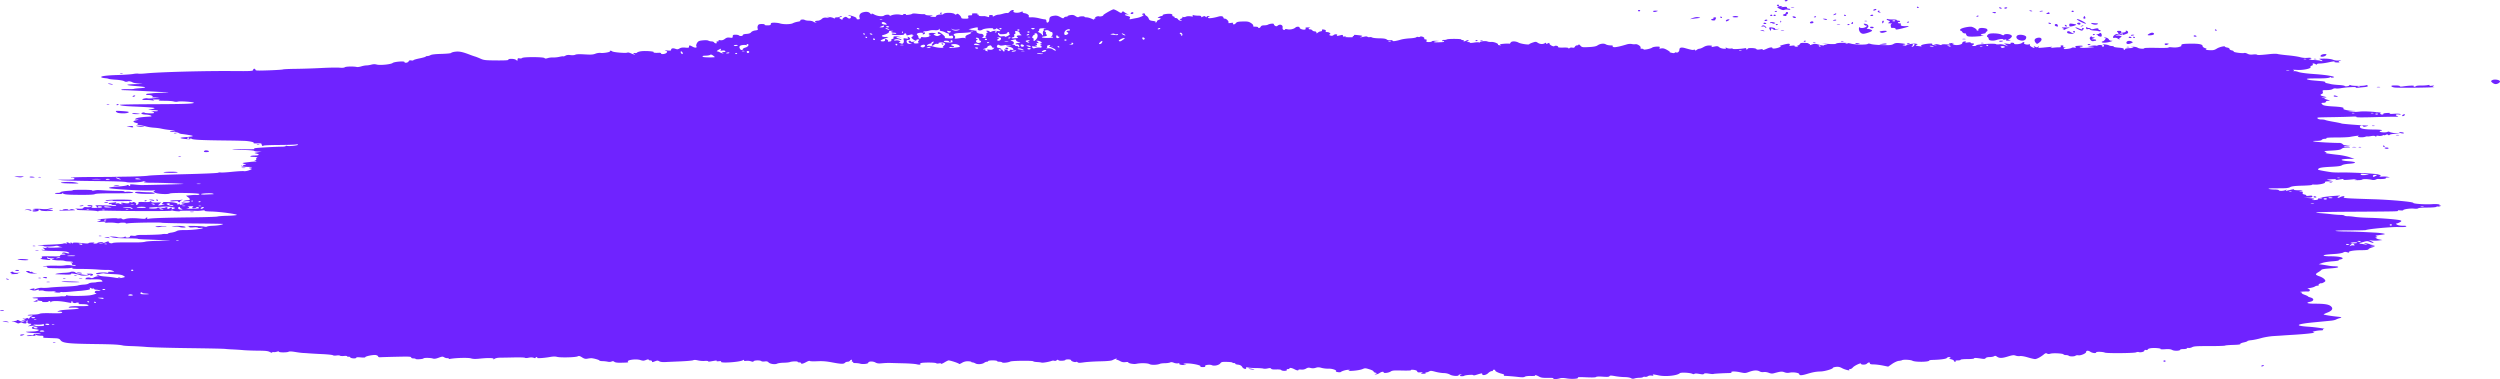 <svg xmlns="http://www.w3.org/2000/svg" preserveAspectRatio="none" width="521" height="79" viewBox="0 0 521 79">
    <path fill="#6F23FF" fill-rule="nonzero" d="M371.935.14c0-.077.163-.14.363-.14.2 0 .3.063.22.14a.604.604 0 0 1-.364.138c-.121 0-.22-.062-.22-.139zm-1.635.973c0-.077.105-.14.234-.14.128 0 .233.063.233.14 0 .076-.105.139-.233.139-.129 0-.234-.063-.234-.14zm29.185.417c0-.076.047-.14.104-.14.056 0 .168.064.247.14.08.077.033.14-.104.14-.136 0-.247-.064-.247-.14zm-26.208.047c.16-.039.423-.039.584 0 .16.039.029.07-.292.07s-.453-.031-.292-.07zm44.42.092c0-.076.163-.139.364-.139.2 0 .299.063.22.14a.604.604 0 0 1-.365.138c-.121 0-.22-.062-.22-.139zm-1.051 0c-.08-.076-.04-.139.09-.139.128 0 .298.063.377.14.079.076.039.138-.09.138a.625.625 0 0 1-.377-.139zm-26.267.444c0-.075.167-.174.37-.22.227-.052.334-.021.277.08-.115.208-.647.323-.647.14zm-19.475-.26c-.544-.279-.614-.373-.35-.473a2.31 2.31 0 0 1 .68-.124c.311 0 .311.016 0 .146-.26.108-.156.122.409.056.599-.07.758-.043.758.13 0 .121.158.22.35.22.193 0 .35.067.35.149 0 .086-.2.11-.477.058-.263-.05-.605-.028-.76.048-.195.097-.484.034-.96-.21zm52.048.374c-.082-.079.014-.102.22-.054.404.092.478.192.142.192a.598.598 0 0 1-.362-.138zm-81.603-.001c0-.077.105-.14.233-.14s.234.063.234.14c0 .076-.105.139-.234.139-.128 0-.233-.063-.233-.14zm90.356.139c0-.077.105-.14.234-.14.128 0 .233.063.233.14 0 .076-.104.139-.233.139-.128 0-.234-.063-.234-.14zm-6.591-.024a.906.906 0 0 1 .553-.086c.175.035.069.098-.247.147-.388.06-.48.043-.306-.06zm-55.28.101c0-.033.104-.1.233-.147.128-.047.233-.02.233.062 0 .08-.105.147-.233.147-.129 0-.234-.028-.234-.062zM344.5 2.364c-.084-.08.133-.138.511-.136.51.001.578.032.306.136-.449.173-.638.173-.817 0zm46.968.186c-.237-.141-.186-.325.091-.325.137 0 .188.058.116.128-.073.07 0 .159.161.197.162.04.18.076.04.082a.882.882 0 0 1-.408-.082zm23.893.093c-.282-.109-.245-.136.189-.137.3-.002.475.059.395.137-.174.167-.15.167-.584 0zm11.107.174c.116-.058.277-.157.357-.22.08-.065.209-.018.287.104.102.158 0 .22-.357.22-.274 0-.403-.047-.287-.104zm-190.833-.061c.14-.253.569-.288.569-.048 0 .117-.15.213-.331.213-.182 0-.29-.074-.238-.165zm-39.746.034c0-.081.105-.147.234-.147.128 0 .233.027.233.061s-.105.1-.233.147c-.129.048-.234.02-.234-.061zm186.313.204c.336-.242.472-.267.472-.088 0 .068-.173.164-.384.212-.32.073-.335.053-.088-.124zm7.593.205a.6.6 0 0 1 .364-.14c.121 0 .22.063.22.14 0 .076-.164.14-.365.14-.2 0-.299-.064-.22-.14zm-5.487 0c0-.077.047-.14.103-.14.057 0 .168.063.248.14.08.076.033.14-.104.14-.136 0-.247-.064-.247-.14zm-12.726-.002c-.08-.077.02-.177.22-.223.2-.046.365-.17.365-.277 0-.107.105-.194.233-.194.306 0 .303.376 0 .488-.13.048-.176.146-.103.217.073.071-.023.13-.216.13s-.416-.064-.496-.14h-.003zM369.6 3.2c0-.077.105-.14.233-.14.129 0 .234.063.234.14 0 .076-.105.14-.234.14-.128 0-.233-.064-.233-.14zm-.7 0c0-.077.104-.14.233-.14.128 0 .233.063.233.14 0 .076-.105.14-.233.14-.129 0-.234-.064-.234-.14zm42.96.217c0-.034.104-.1.233-.147.128-.048.234-.02.234.06 0 .082-.105.148-.234.148-.128 0-.233-.027-.233-.061zm-33.855.139c0-.034.105-.1.233-.147.129-.048.234-.02.234.061s-.105.147-.234.147c-.128 0-.233-.027-.233-.061zm-16.927-.078c.079-.076.342-.139.583-.139.242 0 .505.063.584.14.084.08-.158.138-.584.138-.426 0-.668-.058-.583-.139zm12.646.186c-.283-.17-.16-.317.195-.236.193.044.35.136.35.204 0 .146-.321.165-.545.032zm-15.215-.047c-.079-.076-.033-.139.103-.139s.248.063.248.14c0 .076-.047.138-.103.138-.057 0-.168-.062-.248-.139zm75.697 0c.068-.153.15-.278.184-.278.035 0 .118.125.185.278.076.174 0 .278-.185.278-.191 0-.26-.104-.184-.278zm-81.48.158c.544-.209.9-.258 1.275-.175.466.102.427.125-.362.213-.486.054-1.06.133-1.275.175-.216.042-.053-.054.363-.213zm27.38.26c-.302-.117-.295-.136.044-.137.218-.002.46.06.54.137.182.176-.127.176-.584 0zm1.868.223c0-.03.158-.09.35-.135.193-.044.35-.02.35.055 0 .074-.157.135-.35.135-.192 0-.35-.025-.35-.055zm-25.358-.109c-.066-.064.043-.154.243-.2.2-.045.305-.139.234-.207-.07-.069.046-.125.26-.125.259 0 .342.074.247.22-.078.121-.141.267-.141.325 0 .143-.692.133-.843-.013zm31.959.219c.077-.046.279-.051.447-.011.187.044.131.077-.14.084-.247.006-.385-.027-.307-.073zm-20.843-.051c0-.189.415-.306.566-.16.072.07-.026.162-.217.206-.192.044-.35.023-.35-.046zm-8.023-.074c.074-.115.294-.208.488-.208.288 0 .3.038.063.208-.16.115-.38.209-.488.209-.108 0-.137-.094-.063-.209zm37.675.426c0-.034.105-.1.233-.148.129-.047.234-.02.234.062 0 .08-.105.147-.234.147-.128 0-.233-.028-.233-.061zm-26.365-.136c-.014-.147.045-.229.123-.183.077.047.085.167.018.267-.075.111-.13.078-.142-.084h.001zm21.228.058c0-.153.095-.278.212-.278.116 0 .157.125.09.278-.068.153-.163.278-.212.278-.05 0-.09-.125-.09-.278zm-15.027.07c.075-.115.263-.21.42-.21.158 0 .287.095.287.21 0 .114-.19.208-.42.208-.279 0-.376-.07-.287-.208zm56.381-.126c-.532-.265-.873-.516-.758-.559.242-.09 2.047.85 1.854.965-.07.042-.563-.14-1.096-.406zm-6.682.334c-.08-.076-.04-.139.09-.139.128 0 .298.063.378.14.08.076.04.138-.09.138a.625.625 0 0 1-.378-.139zm-41.06-.07c.074-.114.176-.208.226-.208.051 0 .092.094.092.209 0 .114-.102.208-.226.208-.124 0-.165-.094-.092-.208zm-16.493.058c0-.08-.105-.105-.233-.057-.129.047-.234.02-.234-.062 0-.176.462-.189.895-.025.251.094.24.134-.058.202-.203.046-.37.02-.37-.058zm-1.868.012c0-.076.1-.139.22-.139s.285.063.364.14c.08.076-.019.138-.22.138-.2 0-.364-.062-.364-.139zm68.426.082c-.222-.16-.194-.189.146-.15.232.026.612.052.844.058.546.014.27.289-.29.289-.234 0-.55-.089-.7-.198zm-2.895.104c-.27-.16-.17-.324.194-.324.193 0 .35.094.35.208 0 .218-.276.276-.544.116zm-50.18 0c.161-.038.424-.038.584 0 .16.039.03.07-.292.07-.32 0-.452-.031-.291-.07zm2.16.1c0-.08.105-.147.234-.147.128 0 .233.028.233.062 0 .033-.105.1-.233.147-.128.047-.234.02-.234-.061zm-14.942 0c0-.08.105-.147.233-.147.129 0 .234.028.234.062 0 .033-.105.1-.234.147-.128.047-.233.02-.233-.061zm63.677.254c.159-.095.347-.138.42-.095.07.043-.059.12-.289.173-.333.075-.36.06-.13-.078zm-2.506-.185c0-.322.068-.35.643-.268.353.05.687.116.743.144.16.083-.288.286-.86.39-.45.08-.526.043-.526-.266zm-.778.249c-.085-.051-.155-.158-.155-.237 0-.087.108-.079.276.02.152.091.222.198.155.237-.066.04-.19.03-.276-.02zm-1.965 0c-.384-.093-.377-.465.014-.465.165 0 .316.125.336.278.019.153.015.274-.014.268l-.336-.081zm-60.673.17c-.074-.115-.286-.164-.498-.115-.244.055-.312.029-.2-.079.25-.24.56-.198.841.116.138.153.19.278.118.278-.073 0-.19-.09-.261-.2zm22.091.2c-.404-.149-.184-.322.325-.256.216.028.292.115.188.214-.112.106-.297.121-.513.042zm40.112.323c.228-.055.198-.121-.117-.263-.376-.17-.308-.19.63-.186.826.003.943.03.549.125-.276.066-.571.187-.656.27-.086.081-.28.143-.433.137-.188-.007-.18-.034.026-.083h.001zM394.93 4.31c-.08-.078-.245-.106-.364-.062-.324.12-.264.203.147.203.2 0 .298-.064.217-.142zm.118 1.733c0-.182-.281-.263-.758-.218a.202.202 0 0 1-.211-.157c-.1-.49-.077-.6.144-.693.133-.057 0-.104-.312-.105-.48-.002-.513-.031-.245-.224.261-.187.247-.243-.088-.355-.218-.072-.397-.195-.397-.272 0-.078.121-.096.27-.041.148.054.621.091 1.05.082.43-.01.78.043.78.117 0 .074.158.135.351.135.193 0 .35.062.35.139 0 .076-.104.139-.233.139-.128 0-.234.063-.234.14 0 .076.17.138.376.138.233 0 .325.077.243.204-.176.273.276.421 1.132.37.93-.054.555.137-.992.508-.997.239-1.226.256-1.226.093zm66.542.216c0-.076.047-.139.104-.139.056 0 .168.063.247.14.079.076.033.138-.103.138-.137 0-.248-.062-.248-.139zm-28.6-.204c-.744-.363-.55-.486.219-.14.519.235.928.272.714.066-.079-.077-.033-.14.103-.14.287 0 .299.038.105.337-.188.293-.318.28-1.142-.123zm-61.815.251c.16-.038.423-.038.584 0 .16.039.029.07-.292.07s-.452-.031-.292-.07zm-2.365-.162c-.103-.178-.13-.357-.06-.399.233-.139 1.34.1 1.18.255-.103.099.033.12.399.065l.554-.086-.552.169c-.466.142-.599.13-.857-.08-.284-.232-.31-.227-.39.076l-.086.324-.188-.324zm68.467.328c-.06-.036-.443-.08-.85-.099-.407-.018-.792-.113-.855-.21-.062-.098-.275-.14-.473-.095-.263.06-.354-.006-.34-.246.014-.18.071-.25.136-.154.065.096.258.174.43.174.17 0 .352.074.402.164.06.107.25.124.545.049.774-.198 1.037-.196 1.037.008 0 .108.105.196.233.196.129 0 .234.063.234.14 0 .143-.306.188-.499.073zm-70.13-.074c-.38-.097-.393-.121-.072-.13.218-.005.46.054.54.13.166.16.157.16-.467 0zm64.918.288c-.073-.071-.027-.169.104-.217.13-.048.237.01.237.13 0 .244-.14.28-.34.087zm-40.216.056c-.217-.138-.166-.194.236-.258 1.141-.183 1.547.025.568.29-.386.106-.602.097-.804-.032zm38.99.119c-.217-.338.194-.486.595-.213.213.145.545.3.738.346.192.045 0 .073-.436.06-.432-.012-.835-.1-.896-.193zm-43.12-.073c-.192-.176-.338-.54-.324-.807.013-.268.069-.409.122-.313.158.278 1.087.2 1.422-.119.168-.16.199-.253.067-.205-.13.049-.347-.032-.48-.18-.205-.229-.174-.258.214-.198.573.09.832.547.461.813-.154.111-.215.21-.136.22l.32.036c.325.036.76.24.76.355 0 .143-.88.492-1.564.621-.386.073-.599.017-.862-.223zm59.863.504c0-.133.651-.477.903-.477.407 0 .573.304.235.431-.361.137-1.138.168-1.138.046zm-11.44-.051c0-.081.104-.147.233-.147.128 0 .233.027.233.061s-.105.1-.233.147c-.129.048-.234.02-.234-.061zm7.937.127c0-.075.158-.135.35-.135.193 0 .35.024.35.054s-.157.091-.35.135c-.192.044-.35.02-.35-.054zm13.075.143c0-.077.1-.14.22-.14.121 0 .285.063.364.14.079.076-.02.14-.22.14s-.364-.064-.364-.14zm-19.846 0c-.192-.074-.245-.137-.117-.14.128-.002.076-.064-.117-.138-.3-.115-.29-.135.058-.137.225-.002.408-.069.408-.15 0-.08.105-.108.234-.061.27.1.32.766.058.763-.097-.002-.333-.063-.525-.137h.001zm-27.446-.104c-.098-.134-.162-.29-.141-.348.02-.057-.113-.104-.298-.104a.597.597 0 0 1-.482-.279c-.082-.153-.237-.278-.345-.278-.107 0-.144-.117-.08-.26.105-.242 1.393-.574 2.226-.574.365 0 1.275.522 1.176.675-.032.05.05.111.182.138.133.026.225-.005.206-.07-.132-.444.524-.608 1.52-.38.411.093.499.546.132.681-.131.048-.184.14-.119.202.065.063-.143.154-.463.202-.667.1-.783.352-.174.376.727.03-.958.229-2.076.246-.826.012-1.127-.042-1.263-.227zm-129.856.159c.078-.046.279-.051.448-.011.186.044.13.077-.142.084-.246.006-.384-.027-.306-.073zm164.54.223c0-.076.047-.139.104-.139.056 0 .168.063.247.14.079.076.033.138-.103.138-.137 0-.248-.062-.248-.139zm-.934 0c0-.076.1-.139.22-.139.122 0 .285.063.364.14.08.076-.019.138-.22.138-.2 0-.364-.062-.364-.139zm-1.167-.695c0-.077-.184-.138-.409-.137-.349.002-.357.022-.057.137.44.17.467.17.467 0zm-1.156.912a.868.868 0 0 0-.612-.124c-.183.042-.333.002-.333-.087 0-.296.477-.701.825-.701.402 0 .421-.07.116-.41-.189-.21-.134-.251.332-.251.377 0 .518.062.434.191-.132.205.129.243.724.107.202-.046.31-.14.239-.208-.072-.069-.03-.125.092-.125.37 0 .543.456.222.585-.887.355-1.155.404-1.443.262-.212-.105-.424-.088-.744.06-.354.163-.365.19-.054.125a1.78 1.78 0 0 1 .78.047c.347.116.35.15.025.343-.198.118-.295.253-.216.3.08.048.087.086.018.086-.07 0-.253-.09-.406-.2h.001zM409 8.114c.16-.038.423-.038.584 0 .16.039.029.07-.292.07s-.453-.031-.292-.07zm11.677.179c-.548-.248-.62-.777-.132-.966.567-.22 1.7.042 1.72.396.04.68-.73.957-1.587.57zm-5.957.1c-.16-.039-.292-.187-.292-.329 0-.142-.1-.295-.223-.34-.254-.094-.052-.51.323-.663.48-.196 2.075-.11 2.543.137.338.178.488.197.563.07.143-.244 1.113-.218 1.47.04.242.172.24.277-.013.555-.17.19-.422.348-.56.353-.14.006-.043.064.214.13.41.105.388.12-.19.129-.443.006-.6-.043-.486-.153.113-.11.041-.134-.22-.074-.214.049-.388.039-.388-.023 0-.155-.716-.104-1.328.094-.53.172-.92.193-1.416.074h.003zM308.491 8.4c.077-.046.279-.051.447-.011.186.044.131.077-.141.084-.246.005-.384-.027-.306-.073zm127.163-.096c-.191-.25-.195-.418-.014-.605.139-.142.255-.18.26-.085 0 .096.184.174.401.174.344 0 .337.026-.058.205-.442.199-.44.204.072.208.289.003.525.067.525.144 0 .076-.044.139-.098.139-.054 0-.261.037-.461.083-.241.055-.453-.034-.629-.263h.002zm-128.16.188c0-.081.105-.147.233-.147s.233.027.233.061-.105.1-.233.147c-.129.048-.234.02-.234-.061zm109.145.125c-.076-.073.079-.133.343-.133.564 0 .62.077.138.187-.189.044-.405.019-.48-.054zm-32.968.06c.077-.045.28-.05.448-.01.186.044.13.077-.141.084-.246.006-.384-.027-.307-.073zm-7.768-.046c0-.08.105-.147.234-.147.128 0 .233.027.233.061s-.105.1-.233.147c-.129.048-.234.02-.234-.06zm62.106.131c0-.077.088-.14.196-.14.108 0 .316-.156.462-.347.2-.26.199-.348 0-.348-.147 0-.213-.032-.145-.072.23-.138.843.092.961.36.065.148.312.27.548.27.313 0 .248.057-.238.208-.762.237-1.783.276-1.783.069h-.001zm-60.175.055c.077-.046.28-.051.448-.011.186.044.13.077-.141.084-.246.006-.384-.027-.307-.073zm35.022.14c.078-.047.28-.052.448-.012.186.044.13.077-.141.084-.246.006-.384-.027-.307-.073zm30.29-.06c0-.357.59-.501 1.074-.262.334.165.33.199-.047.363-.605.264-1.027.222-1.027-.101zm-18.888.032c-.394-.439-.31-.836.214-1.003.96-.306 1.353.313.57.898-.515.385-.53.387-.784.105zm-26.875.196c0-.03.163-.092.363-.138.207-.047.301-.024.22.055-.137.132-.583.195-.583.083zm-10.74-.072c0-.07.21-.093.467-.053s.467.097.467.126c0 .03-.21.053-.467.053s-.467-.057-.467-.126zm5.37.126c.835-.159 1.168-.159 1.168 0 0 .077-.394.133-.876.125-.781-.012-.813-.025-.292-.125zm59.185.137c-.214-.206-.014-.311.488-.253.364.042.368.065.038.227-.262.13-.411.137-.526.026zm-16.105.005c-.082-.078.016-.142.217-.142.41 0 .47.084.147.203-.12.044-.284.016-.364-.061zm8.116.47c.077-.046.279-.051.447-.011.186.044.131.077-.14.084-.247.006-.385-.027-.307-.073zm40.387 1.857c.079-.233.436-.377.942-.38.345-.003.374.046.167.276-.27.301-1.205.39-1.109.104zm-1.396.647c.077-.047.279-.052.447-.012.187.045.131.078-.14.085-.247.005-.385-.027-.307-.074zm-457.154 3.06c.077-.047.279-.052.447-.011.186.044.131.077-.141.084-.246.005-.384-.027-.306-.074zm494.345 1.861c-.313-.265-.317-.335-.033-.504.395-.236 1.423-.12 1.617.182.15.233-.418.631-.901.631-.176 0-.484-.139-.683-.309zm-496.627.309c-.308-.079-.347-.122-.117-.127.193-.004.508.053.7.127.428.164.06.164-.583 0zm472.623.603c.16-.038.423-.038.583 0 .16.039.03.07-.291.07-.321 0-.453-.031-.292-.07zm3.755.12c-.342-.024-.68-.134-.751-.244-.1-.154.087-.2.797-.2.523 0 .927.066.927.153 0 .1.23.12.642.058 1.263-.19 2.44-.23 2.283-.08-.083.08-.047.146.083.146a.623.623 0 0 0 .376-.137c.079-.076.532-.13 1.006-.119.475.011 1.113-.027 1.418-.085.392-.075.506-.059.39.054-.118.112.03.134.495.073.467-.061.566-.046.336.05-.266.111-.244.149.117.204.757.115-6.612.23-8.118.126zm-12.803 1.78c0-.174.248-.174.7 0 .284.11.25.136-.174.138-.29.001-.526-.06-.526-.137zm-458.672 0c.08-.076.25-.138.378-.138.129 0 .169.062.09.139a.624.624 0 0 1-.379.139c-.128 0-.168-.063-.089-.14zm-5.423 1.725c.077-.046.279-.051.447-.011.187.044.131.077-.14.084-.247.006-.385-.027-.307-.073zm2.038.092c0-.081.105-.147.233-.147.129 0 .234.027.234.061s-.105.1-.234.147c-.128.048-.233.02-.233-.061zm.428 1.706c-.213-.033-.452-.16-.53-.281-.124-.192.033-.208 1.194-.127 1.49.105 1.74.179 1.236.368-.35.132-1.202.15-1.9.04zm2.84.098c0-.078.323-.1.76-.05 1.063.12 1.097.185.097.185-.471 0-.856-.06-.856-.135zm473.085.387c.051-.09.217-.19.37-.22.17-.034.223.03.135.165-.163.253-.645.306-.505.055zm-6.294 2.168c.077-.046.279-.051.447-.011.187.044.131.077-.14.084-.247.006-.385-.027-.307-.073zm-465.856.077c-.251-.102-.086-.116.583-.05 1.158.116 1.345.197.448.194-.375-.002-.839-.066-1.031-.145zm-1.635.146c-.56-.107-.562-.112-.058-.125.289-.008.595-.03.68-.049.086-.02.2.043.254.14.108.192-.02.197-.876.034zm473.265 1.252c-.285-.11-.255-.136.161-.137.281-.002.576.06.656.137.184.177-.357.177-.817 0zm-463.862.055c.077-.046.279-.051.447-.011.186.044.131.077-.14.084-.247.006-.385-.027-.307-.073zm463.103.409c.16-.039.423-.039.584 0 .16.039.029.07-.292.07s-.453-.031-.292-.07zM53.53 30.099c.078-.046.28-.05.448-.01.186.044.13.077-.141.083-.247.006-.384-.027-.307-.073zm443.082.363c0-.077.047-.14.104-.14.056 0 .168.063.247.14.08.076.033.139-.103.139-.137 0-.248-.063-.248-.14zm-5.073.194c.077-.046.279-.051.448-.011.186.044.13.077-.141.084-.246.006-.384-.027-.307-.073zm-1.293-.008c.158-.038.473-.04.7-.005.227.036.098.067-.287.07-.386.002-.571-.026-.413-.064zm6.717.23c-.079-.076.071-.138.336-.138s.48.062.48.139c0 .076-.15.139-.336.139-.185 0-.401-.063-.48-.14zm-454.47.704c0-.072.096-.166.213-.209.302-.111.978.066.823.215-.172.166-1.036.16-1.036-.006zm-5.306 1.02c.077-.046.279-.05.447-.01.186.044.131.077-.141.084-.246.005-.384-.027-.306-.073zm13.182 2.358a2.21 2.21 0 0 1 .7-.005c.228.035.098.066-.287.07-.385.002-.571-.027-.413-.065zm-16.28.96c0-.157 2.76-.186 2.922-.03.085.082-.46.135-1.391.135-.843 0-1.532-.047-1.531-.105zm-26.087.994c.077-.046.279-.05.447-.01.186.044.131.077-.141.083-.246.006-.384-.026-.306-.073zm-1.828-.042c.072-.069.34-.093.597-.053.643.1.585.18-.13.18-.33 0-.54-.057-.467-.127zm-2.789-.013c-.577-.087-.475-.107.584-.113.915-.004 1.15.028.817.113-.54.139-.488.139-1.4 0zm482.084 1.168c.077-.046.279-.051.447-.01.186.044.131.076-.14.083-.247.006-.385-.027-.307-.073zm-472.746.082c-.184-.176 1.887-.27 2.769-.125.468.077.852.172.852.21 0 .11-3.505.028-3.621-.085zm11.209.559a4.07 4.07 0 0 1 .817-.12c.22 0 .178.044-.117.12a4.07 4.07 0 0 1-.817.12c-.22 0-.178-.045.117-.12zm4.836 1.64c-1.146-.18-.674-.421.614-.312.598.05 1.423.086 1.833.078.647-.012 1.362.227.844.283-.743.08-2.656.051-3.29-.049zm-15.584.049c-.225-.126-.341-.157-.26-.069.101.108-.115.156-.667.146-.92-.015-1.138-.236-.233-.236.321 0 .584-.06.584-.133 0-.128.937-.275 2.043-.322.289-.012.525-.062.525-.11 0-.05.94-.086 2.087-.083 1.19.004 2.03.061 1.955.134-.076.073.1.08.423.016.6-.118.584-.118 2.656.008.77.047 1.9.081 2.51.076.61-.005 1.11.053 1.11.128 0 .076.157.102.35.057.431-.098 1.517.052 1.517.21 0 .063-1.723.112-3.83.108-2.736-.005-3.929.042-4.18.167-.246.121-1.231.167-3.267.152-2.349-.017-2.994-.065-3.323-.25zm468.953.675c0-.076.1-.139.22-.139s.284.063.363.14c.079.076-.019.138-.22.138-.2 0-.363-.062-.363-.139zm-449.567.696c-.079-.077-.032-.14.104-.14s.247.063.247.14c0 .076-.047.139-.103.139-.057 0-.168-.063-.248-.14zm-1.167 0c-.45-.116-.449-.12.045-.13.281-.005.576.053.656.13.17.164-.058.164-.7 0zm-1.284.147c0-.081.105-.147.233-.147.129 0 .234.027.234.061s-.105.1-.234.147c-.128.048-.233.02-.233-.061zm-6.626-.035c.054-.053-.287-.059-.76-.013-.583.056-.809.035-.703-.066.203-.197 5.52-.23 5.52-.035 0 .078-.34.15-.758.161-2.119.057-3.389.04-3.3-.047zm13.63.16c0-.091-.306-.112-.817-.055-.535.06-.817.038-.817-.063 0-.087.4-.154.915-.154.503 0 1.107-.037 1.342-.081.403-.076.404-.07.023.118-.223.11-.336.24-.253.29.084.05.03.09-.12.09s-.273-.065-.273-.145zm-15.41.23c0-.029.21-.085.468-.125.257-.04.408-.017.336.053-.125.121-.803.182-.803.073zm-5.136.696c0-.03.21-.086.467-.126.257-.04.409-.016.337.053-.126.121-.804.183-.804.073zm-4.203.881c0-.068.158-.087.35-.043.193.044.351.026.351-.04 0-.065.263-.128.584-.139.32-.01.583.044.583.122 0 .084.138.073.338-.026.243-.12.457-.126.76-.021.395.137.392.147-.047.165-2.304.092-2.919.089-2.919-.018zm-6.282.018a1.542 1.542 0 0 0-.7-.055c-.295.056-.306.042-.054-.065.356-.152 1.2-.064 1.2.125 0 .15-.033.15-.446-.006zm.679.128c0-.076.184-.143.409-.149.346-.008.338-.026-.059-.122-.434-.104-.425-.116.117-.167.321-.03 1.003-.012 1.514.04.512.052 1.11.038 1.328-.032.218-.07.587-.122.82-.116.25.007.088.092-.393.21l-.817.197.766-.046c.506-.03.687 0 .535.092-.311.185-2.433.157-2.54-.034-.046-.083-.187-.151-.312-.151-.126 0-.17.056-.099.124.071.069-.036.163-.239.209-.554.127-1.03.101-1.03-.055zm32.858.187c.158-.038.473-.04.7-.005.227.035.098.066-.287.07-.385.002-.571-.027-.413-.065zm-2.261 3.158c-.187-.07-.66-.099-1.05-.064-.686.062-.69.059-.135-.085.615-.16 2.25-.058 2.47.154.172.165-.844.161-1.285-.005zm-4.79-.002c-.346-.075-.204-.12.574-.182.569-.046 1.196-.021 1.393.054.277.105.241.117-.156.052-.284-.046-.705-.025-.934.046-.23.07-.624.084-.877.03zM20.61 49.154c.078-.046.28-.051.448-.01.186.044.13.076-.141.083-.246.006-.384-.027-.307-.073zm1.572.362c-.544-.103-.549-.112-.073-.125.282-.007.577.049.656.125.08.077.112.133.072.126l-.655-.126zM6.834 51.241c.078-.047.28-.052.448-.011.186.044.13.077-.141.084-.247.005-.384-.027-.307-.073zm.579.965c.16-.038.423-.038.584 0 .16.039.029.07-.292.07s-.453-.031-.292-.07zm-3.56 1.9c-.356-.09-.216-.121.583-.127.578-.004 1.208.053 1.401.127.452.174-1.305.174-1.985 0zm-.67 2.256c-.062-.06.089-.11.336-.11.248 0 .45.05.45.11s-.151.109-.336.109c-.185 0-.388-.05-.45-.11zm13.044.526c-.403-.104-.38-.118.175-.1.353.012.642.07.642.13 0 .134-.209.126-.817-.03zM5.72 56.749c-.41-.27-.408-.278.094-.278.285 0 .453.062.375.137-.082.08.012.103.22.055.199-.045.362-.018.362.062s.289.17.642.203c.47.042.385.063-.314.078-.69.016-1.074-.056-1.379-.257zm-3.378.273c.297-.112.297-.13.004-.132-.27-.001-.28-.037-.048-.174.23-.138.328-.136.48.01.119.115.483.16.982.122.436-.033.609-.033.384 0-.225.033-.409.103-.41.155 0 .052-.39.107-.868.121-.611.02-.766-.01-.524-.102zm14.375.32c-.25-.148-2.025-.444-1.89-.314.158.153-.341.237-1.168.196a73.503 73.503 0 0 0-1.518-.055c-.747-.018-.77-.031-.276-.15.297-.07 1-.147 1.563-.168.562-.022 1.098-.085 1.19-.14.278-.166.967-.114 1.093.081.122.19 1.652.515 2.41.511.37-.002.385-.023.09-.137-.265-.102-.167-.135.41-.137.52-.001.758.064.758.207 0 .115-.164.209-.364.209-.224 0-.3-.068-.2-.174.133-.14.102-.14-.149 0-.34.188-1.67.237-1.949.072zm-1.244.019c.077-.047.279-.052.447-.011.187.044.131.077-.14.084-.247.005-.385-.027-.307-.073zm9.106.417c.077-.046.279-.051.447-.011.186.044.131.077-.14.084-.247.006-.385-.027-.307-.073zm-15.473.084c-.283-.11-.25-.135.175-.137.289-.002.525.06.525.137 0 .174-.248.174-.7 0zm-1.104.055c.077-.046.279-.051.447-.011.186.044.131.077-.141.084-.246.006-.384-.027-.306-.073zm8.517.131c.16-.039.423-.039.583 0 .16.039.03.07-.291.07-.321 0-.453-.031-.292-.07zm-3.38.008c.077-.046.278-.051.447-.01.186.044.13.077-.141.083-.247.006-.384-.027-.307-.073zm-11.853.086c-.082-.08.012-.102.22-.055.404.093.478.192.142.192a.6.6 0 0 1-.362-.137zm11.555.541c0-.11 3.52-.022 3.715.094.068.04-.74.058-1.795.04-1.056-.019-1.92-.079-1.92-.134zm-3.093.06c.16-.038.423-.038.584 0 .16.04.029.07-.292.07s-.453-.03-.292-.07zM0 64.764c0-.03.21-.086.467-.126.257-.04.409-.016.337.053-.126.122-.804.183-.804.073zm.934 2.28c-.48-.093-.502-.114-.117-.124.257-.007.625.049.817.123.41.158.125.158-.7 0zm3.269 2.78c0-.076.236-.137.525-.136.425.002.458.028.175.137-.453.174-.7.174-.7 0zm6.834 1.586c.077-.046.279-.051.447-.011.187.044.131.077-.14.084-.247.006-.385-.027-.307-.073zm439.813 3.84c0-.077.105-.14.234-.14.128 0 .233.063.233.14 0 .076-.105.139-.233.139s-.234-.063-.234-.14zm20.43.973a.623.623 0 0 1 .378-.139c.128 0 .168.063.09.14a.626.626 0 0 1-.378.138c-.129 0-.169-.062-.09-.139zm-210.833.696c-.294-.076-.337-.12-.117-.12.193 0 .56.054.818.12.294.075.337.12.116.12-.192 0-.56-.055-.817-.12zm-76.654-72.84c-.169-.041-.37-.036-.448.01-.077.046.06.08.307.073.272-.006.327-.04.14-.084zm.836.79c-.337-.321-.88-.371-.88-.081 0 .197.328.327.877.348.236.009.236-.044.005-.267h-.002zm.638.695a.603.603 0 0 0-.364-.139c-.121 0-.22.063-.22.14 0 .076.164.138.364.138.2 0 .299-.062.22-.139zm-1.051-.086c0-.194-.059-.2-.409-.04-.224.103-.452.204-.506.226-.053.022.13.04.409.04.311 0 .506-.088.506-.226zm57.553.503c.08-.076.04-.139-.09-.139a.625.625 0 0 0-.377.14c-.08.076-.04.139.089.139a.624.624 0 0 0 .378-.14zm-26.15 0c.08-.076-.078-.139-.35-.139-.272 0-.43.063-.35.14.079.076.237.139.35.139.113 0 .27-.063.35-.14zm-6.888 0c0-.076-.105-.139-.233-.139-.129 0-.234.063-.234.14 0 .076.105.139.234.139.128 0 .233-.063.233-.14zm-17.16 0a.624.624 0 0 0-.378-.139c-.129 0-.169.063-.09.14.08.076.25.139.378.139.129 0 .169-.063.09-.14zm-6.421.07c-.16-.115-.41-.207-.554-.204-.145.002-.06.096.19.208.582.263.733.261.364-.004zm27.317.209c0-.077-.105-.14-.233-.14-.129 0-.234.063-.234.14 0 .076.105.139.234.139.128 0 .233-.063.233-.14zm-12.608-.014c.268-.113.194-.127-.314-.061-.4.052-.818.015-1.05-.093-.346-.16-.353-.154-.067.063.363.275.913.31 1.431.091zm2.846.197c-.169-.04-.37-.035-.448.01-.077.047.06.08.307.074.272-.007.327-.04.14-.084zm11.863.234c0-.076-.105-.14-.233-.14-.129 0-.234.064-.234.14 0 .077.106.14.234.14s.233-.064.233-.14zm-6.77-.078c0-.033-.106-.061-.234-.061s-.234.066-.234.147c0 .081.106.109.234.062.128-.048.233-.114.233-.148zm-9.69.078c.08-.076.094-.14.033-.14s-.279-.037-.483-.084c-.273-.062-.334-.025-.228.139.163.254.464.291.678.085zm-10.015-.101c-.078-.047-.133.036-.123.182.01.162.067.195.141.084.068-.1.06-.22-.019-.266zm-6.329.518a.624.624 0 0 0-.377-.139c-.129 0-.169.063-.09.14.08.076.25.138.378.138.129 0 .169-.062.09-.139zm-1.517 0c0-.076-.112-.139-.248-.139-.135 0-.182.063-.103.14.08.076.191.138.248.138.056 0 .103-.062.103-.139zm54.084.07c-.193-.115-.423-.209-.512-.209-.09 0-.032.094.128.209.16.115.39.209.512.209s.065-.094-.128-.21zm-1.318.031c0-.072-.15-.096-.335-.054-.184.042-.37.014-.413-.062-.044-.08-.276-.094-.54-.034-.43.099-.421.112.121.191.832.121 1.167.11 1.167-.04zm-10.418-.176c.069-.107.024-.23-.099-.276-.344-.127-.264-.344.127-.344.193 0 .35-.052.35-.116 0-.248-.292-.269-.72-.05-.544.277-.642 1.175-.115 1.055.183-.042.389-.163.457-.27zm-5.257-.03c-.037-.21.014-.46.113-.555.1-.096.12-.232.046-.303-.073-.071.104-.16.395-.195.29-.037.109-.057-.405-.045-.809.018-.931.063-.915.334.01.172-.095.315-.234.318-.139.002-.016.122.273.265.29.144.526.33.526.413 0 .083.06.152.134.152.074 0 .104-.173.067-.383zm-2.886.244c.079-.076.039-.139-.09-.139a.625.625 0 0 0-.377.14c-.08.076-.04.138.089.138a.625.625 0 0 0 .378-.139zm31.937-.139c-.067-.153-.215-.278-.328-.278-.282 0-.26.242.031.35.13.047.167.155.08.238-.088.085-.048.11.092.06.136-.05.193-.217.126-.37zm-31.777.6c-.168-.04-.37-.034-.447.012-.078.046.06.079.306.073.272-.007.327-.04.141-.084zm-4.248-.67c-.125-.09-.159-.205-.074-.255.084-.05.031-.092-.119-.092s-.272.087-.272.193c0 .118-.321.216-.818.25-.58.041-.817.003-.817-.131 0-.104-.095-.154-.211-.111-.122.044-.097.223.058.419.206.26.395.323.795.263.307-.046.526-.015.526.075 0 .084.26.018.58-.147.4-.208.51-.351.352-.464zm10.392.766c.079-.077.04-.14-.086-.14-.127 0-.27-.109-.318-.243-.06-.168-.127-.125-.218.14-.13.382.302.551.621.243zm-1.285-.014c0-.069-.13-.126-.291-.127-.188-.002-.206-.039-.05-.105.293-.124.308-.867.017-.867-.114 0-.336-.104-.492-.231a.814.814 0 0 0-.694-.138c-.334.077-.356.133-.122.301.159.114.226.207.15.207-.078 0-.044.15.073.335.184.289.135.346-.356.42-.975.146-.625.342.598.337.642-.003 1.167-.062 1.167-.132zm-13.948.061c-.19-.046-.22-.15-.089-.302.11-.127.172-.342.136-.475-.036-.134.043-.244.175-.244.145 0 .125-.084-.049-.208-.237-.17-.224-.21.069-.21.197 0 .403.08.457.175.077.135.184.131.487-.018.243-.12.652-.16 1.089-.107.824.098.86.042.233-.36-.257-.164-.467-.224-.467-.133s-.164.166-.364.166c-.2 0-.307-.055-.238-.121.26-.252-1.845-.097-2.202.16-.448.326-1.161.19-.995-.187.14-.321-.088-.336-1.136-.072l-.785.198.657.15c.362.082.762.15.89.15.127 0 .182.048.122.106-.195.188.443.568.911.544.547-.029.786.575.3.758-.209.079-.08.115.388.109.386-.005.57-.04.41-.079zm-24.81-.047c0-.077-.11-.14-.247-.14-.136 0-.182.063-.103.14.08.076.191.139.248.139.056 0 .103-.063.103-.14zm31.257.15c.242-.009.256-.057.06-.198-.316-.227-.114-.37.523-.37.369 0 .412-.036.194-.166-.154-.092-.28-.273-.28-.401 0-.13-.221-.269-.491-.311-.418-.065-.475-.026-.383.262.06.186.006.338-.12.338-.125 0-.171.13-.102.287.077.176-.004.316-.206.363-.473.108-.412.309.076.253.225-.026.553-.052.73-.057zm-1.37-.089c0-.034-.106-.061-.234-.061-.129 0-.234.066-.234.147 0 .081.105.109.234.061.128-.047.233-.113.233-.147zm-10.46.09c.596-.082.903-.07.987.039.066.087.097.001.068-.19-.038-.248.13-.417.59-.59.807-.302.842-.558.061-.441-.32.047-1.052.097-1.628.11-1.22.027-1.748.246-1.326.55.151.108.21.298.129.423-.166.257-.077.265 1.12.1zm-8.22-.077c0-.125.138-.173.352-.124.488.111 1.566-.068 1.396-.232-.077-.075-.005-.14.165-.146.235-.009.238-.028.014-.082-.587-.14-.3-.445.409-.433.635.01 1.054.247.438.247-.181 0-.172.065.029.21.16.114.422.208.583.208.162 0 .424-.094.584-.209.238-.17.222-.209-.088-.209-.208 0-.379-.093-.379-.208 0-.115.08-.209.175-.209.316 0 1.487.974 1.341 1.115-.155.15-.112.16.968.214.642.032.729-.004.7-.297-.024-.25-.134-.314-.44-.256-.3.057-.41 0-.41-.21 0-.158-.097-.288-.216-.288-.12 0-.384-.1-.588-.221a2.217 2.217 0 0 0-.776-.26c-.247-.022-.379-.139-.34-.3.057-.229.035-.233-.169-.037-.151.146-.438.201-.819.158-.322-.037-.771-.018-.998.041-.521.137-.68.163-1.113.185-.192.01-.35.083-.35.164s.088.115.194.076c.107-.04.195.017.195.125s-.135.227-.3.265c-.187.043-.25-.008-.169-.133.085-.132-.02-.201-.304-.2-.675.004-1.106.218-.875.435.213.2.25.274.296.606.038.27.496.274.496.005zm46.593.077c-.269-.259-.56-.166-.427.136.083.188.206.24.355.151.126-.074.158-.204.072-.287zm-32.817.266c0-.076-.105-.139-.233-.139-.129 0-.234.063-.234.14 0 .076.105.138.234.138.128 0 .233-.062.233-.139zm-23.348.008c0-.072-.088-.163-.194-.202-.107-.04-.195.02-.195.13a.2.2 0 0 0 .195.203c.106 0 .194-.059.194-.13zm39.925.131c0-.076-.105-.139-.233-.139-.129 0-.234.063-.234.14 0 .076.105.138.234.138.128 0 .233-.062.233-.139zm-13.711-.13c.138-.315.004-.427-.512-.424-.296.002-.307.026-.052.122.22.083.238.148.058.214-.363.134-.322.357.064.357.178 0 .377-.121.442-.27zm25.416.109c.488-.335.525-.396.238-.396-.329 0-1.205.509-1.043.605.234.14.336.113.805-.209zm-17.962-.225c.414-.507.212-1.33-.28-1.143-.193.073-.245.135-.117.137.133.003.121.049-.027.107-.356.14-.646.728-.36.728.126 0 .2.155.166.344-.077.418.199.34.618-.173zm73.777.569c-.169-.04-.37-.036-.448.01-.077.047.06.08.307.074.272-.007.327-.04.14-.084zm-79.724-.002a2.223 2.223 0 0 0-.7.005c-.158.038.028.067.413.064.385-.003.515-.034.287-.07v.001zm4.298.111c-.269-.101-.269-.13 0-.187.175-.037.254-.109.176-.16-.078-.05-.317-.051-.53-.002-.303.069-.33.132-.122.281.147.106.386.192.53.19.155-.001.132-.051-.054-.122zm-15.85-.05a.613.613 0 0 1-.059-.251c0-.081-.107-.108-.237-.06s-.177.146-.103.217c.074.071.023.13-.113.13s-.247-.063-.247-.14c0-.076-.26-.139-.577-.139-.389 0-.537.062-.455.189.127.196 1.9.25 1.79.055zm7.646.097c0-.034-.105-.062-.233-.062-.129 0-.234.067-.234.148 0 .08.105.108.234.061.128-.047.233-.114.233-.147zm-1.712-.141a.197.197 0 0 0-.195-.199c-.107 0-.194-.118-.194-.263 0-.145-.158-.3-.35-.343-.404-.093-.479.125-.092.268.184.068.177.125-.025.2-.441.161-.066.679.436.6.23-.035.42-.154.42-.263zm180.602.402c-.169-.04-.37-.036-.448.01-.077.047.06.08.307.074.272-.007.327-.04.14-.084zm-155.45-.125c.255-.396.134-.55-.216-.275-.189.149-.343.32-.343.383 0 .199.412.12.559-.108zm-41.267-.616c-.1-.38-.063-.408.456-.33.48.072.54.045.403-.174-.142-.225-.114-.235.217-.075.43.208.296.58-.21.58-.228 0-.306.121-.248.383.064.284.231.393.65.421.493.034.513.02.157-.111-.438-.16-.562-.553-.175-.553.128 0 .233.067.233.148 0 .088.217.112.526.06.311-.052.411-.04.246.03-.463.194-.006.416.63.307.32-.055.461-.106.312-.114-.293-.015-.293-.256 0-.535.116-.112.05-.174-.182-.174-.2 0-.364.062-.364.139 0 .235-.33.146-.758-.204-.37-.303-.374-.354-.041-.552.212-.126.254-.218.102-.218-.145 0-.2-.062-.12-.139.095-.092-.062-.092-.469 0-.79.18-.815.178-.815-.07 0-.114-.105-.208-.233-.208-.129 0-.234.081-.234.18 0 .127-.384.18-1.284.176-.91-.002-1.284-.058-1.284-.19 0-.122.16-.155.467-.097.268.051.467.025.467-.06 0-.081-.204-.148-.454-.148-.6 0-.83-.24-.308-.321.251-.04.156-.07-.244-.08-.414-.01-.599.039-.5.133.17.165-.471.575-1.14.727-.618.14-.339.448.391.43.341-.008.62.001.62.02 0 .02-.367.166-.817.324-.908.32-1.064.575-.35.575.32 0 .467-.093.467-.295 0-.25.054-.268.36-.117.2.098.312.255.252.349-.073.112.049.146.352.098.279-.043.413-.15.337-.267-.07-.108.036-.233.234-.278.198-.045.303-.17.233-.278-.174-.271.316-.35 1.15-.186.685.135.686.137.059.089-.813-.063-.828.095-.028.311.337.092.546.208.463.257-.083.05-.263.023-.4-.059-.285-.169-1.144-.076-1.144.123 0 .073.195.096.434.05.25-.047.558.008.729.13.24.172.235.213-.026.216-.213.003-.168.074.136.21.404.182.48.182.656-.006.11-.117.15-.399.09-.627h-.001zm35.338.767c0-.115-.111-.209-.247-.209s-.187.058-.114.129c.073.07-.052.157-.278.192-.313.049-.286.068.114.08.323.01.525-.064.525-.192zm-19.737.118c-.462-.201-.847-.19-.97.03-.039.071.262.137.67.146.684.015.707.002.3-.176zm-15.694.137a1.488 1.488 0 0 0-.583 0c-.16.039-.03.07.292.07.32 0 .452-.031.291-.07zm-1.225-.038c0-.072-.088-.164-.195-.203-.107-.04-.194.02-.194.13a.2.2 0 0 0 .194.203c.107 0 .195-.058.195-.13zm227.293.13c-.079-.076-.19-.139-.247-.139-.057 0-.104.063-.104.14 0 .076.112.139.247.139.137 0 .183-.063.104-.14zm-260.573.009c.075-.072-.077-.121-.336-.11-.26.012-.472.07-.472.131 0 .154.644.137.808-.021zm259.332.175c-.168-.04-.37-.036-.447.01-.077.047.06.08.306.074.272-.007.328-.04.141-.084zm-6.58-.044c0-.077-.185-.139-.41-.137-.349.002-.357.021-.057.137.44.17.467.17.467 0zm-3.503.085c0-.029-.21-.086-.467-.126-.257-.04-.409-.016-.337.054.126.12.804.182.804.072zm-4.11-.166c.194-.303.18-.337-.132-.337-.15 0-.203.041-.119.092.085.05.036.175-.106.278-.163.117-.172.187-.023.187.13 0 .3-.1.379-.22zm-19.471.08c0-.076-.112-.139-.248-.139s-.182.063-.103.14c.08.076.19.139.247.139.057 0 .104-.063.104-.14zM213.4 9.544c0-.107-.158-.23-.35-.274-.238-.054-.35.007-.35.194 0 .15.157.274.35.274.192 0 .35-.088.35-.194zm7.355.194c-.08-.077-.191-.14-.248-.14-.056 0-.103.063-.103.14 0 .076.112.139.248.139s.182-.063.103-.14zm-6.061-.13c-.085-.082-.332-.147-.549-.144-.347.003-.34.03.055.207.48.216.748.182.494-.063zm-2.34-.14c-.085-.16-.245-.258-.356-.217a.36.36 0 0 1-.343-.063c-.078-.076.145-.18.496-.233.618-.092.622-.1.126-.208-.281-.062-.511-.209-.511-.326 0-.236-.128-.248-.818-.08-.428.106-.433.123-.058.214.47.115.55.57.117.673-.174.042-.128.075.117.081.224.006.408.074.408.15 0 .077.158.14.35.14.193 0 .35.073.35.162 0 .09.063.125.139.08.076-.045.068-.213-.017-.373zm205.204.464c.503-.115.227-.336-.402-.322-.281.006-.38.042-.218.081.161.039.234.128.161.198-.154.148-.047.158.46.043zm-217.663-.138c.43-.159-.295-.613-.98-.613-.725 0-.94.23-.342.367.192.044.286.14.21.214-.077.073-.283.1-.459.06-.175-.04-.39-.003-.479.082-.113.11.135.126.846.058.553-.052 1.095-.128 1.204-.168zm-3.656-.613c-.08-.076-.033-.139.103-.139s.247.063.247.14c0 .076-.046.138-.103.138-.056 0-.167-.062-.247-.139zm.397.728c-.237-.047-.22-.137.082-.41.323-.294.334-.38.068-.538-.36-.215-1.442-.107-1.206.12.094.092.007.114-.23.06a.818.818 0 0 0-.701.184c-.465.396-.669.168-.265-.297.304-.35.303-.386-.009-.315-.193.044-.298.132-.233.195.066.063-.083.152-.33.2-.246.046-.512.182-.59.303-.096.15-.037.195.193.142.183-.041.697.035 1.143.17a6.622 6.622 0 0 0 1.596.247c.432 0 .649-.028.482-.06zm-2.732-.032c.183-.176-.126-.176-.583 0-.302.116-.296.135.044.137.218.001.46-.06.54-.137zm-1.128-.377c0-.221-.438-.234-.792-.023-.194.115-.193.2.005.325.3.191.788.004.788-.302h-.001zm23.9.418c.309.048.417-.006.393-.196-.018-.144-.142-.264-.275-.265-.133-.001-.084-.062.108-.137.311-.12.311-.135 0-.139-.3-.003-.302-.022-.015-.13.278-.105.283-.164.03-.346a1.358 1.358 0 0 0-.674-.22c-.286 0-.306.038-.088.168.352.21.368.438.022.31-.174-.064-.207.002-.101.2.106.2.057.297-.15.299-.229.001-.218.04.042.15.274.115.21.134-.292.086-.71-.067-.7-.072-.502.234.11.171.24.186.608.069.257-.082.66-.12.894-.083zm-12.849.098c0-.077-.164-.14-.364-.14-.2 0-.299.063-.22.14.08.076.244.139.365.139.12 0 .22-.063.22-.14zm10.974.139c0-.077-.158-.14-.35-.14-.193 0-.35.063-.35.14 0 .076.157.139.35.139.192 0 .35-.063.35-.14zm-1.816.061c-.287-.12-.65-.169-.809-.11-.196.072-.103.137.292.203.949.157 1.065.136.517-.093zm-58.189.03c0-.102.263-.257.584-.344.575-.156.839-.72.337-.72-.136 0-.173.071-.081.16.1.097.064.123-.092.065-.143-.052-.527-.055-.854-.006-.593.088-.744.36-.452.812.172.268.558.291.558.034zm208.075.231c-.168-.04-.37-.035-.447.011-.078.046.06.08.306.073.272-.006.327-.04.141-.084zm-142.988-.183c-.16-.153-.45-.28-.644-.28-.313-.003-.313-.02-.004-.152.282-.12.248-.135-.171-.08-.443.057-.487.03-.296-.183.185-.207.148-.24-.21-.183-.286.044-.398.155-.325.321.061.14-.03.282-.202.318-.173.035-.022.042.335.015.431-.032.78.043 1.044.227.514.358.847.356.471-.003h.002zm-6.425.325a1.488 1.488 0 0 0-.583 0c-.16.039-.03.07.291.07.322 0 .453-.031.292-.07zm-3.865-.414c-.082-.049-.093-.144-.023-.21.149-.145.561-.02.561.168 0 .15-.316.174-.538.042zm-.247.298c-.15-.234-.111-.245.415-.125.202.046.31.14.24.207-.07.068.035.086.233.04.199-.045.31-.132.246-.193-.064-.062.087-.08.336-.042.754.118.314-.473-.475-.636-.858-.179-.88-.324-.034-.224.631.074.632.073.074-.072a2.659 2.659 0 0 0-1.2-.016c-.426.089-.716.082-.888-.02-.302-.18-.424-.127-.532.237-.058.191.087.293.503.354.506.074.527.098.16.182-.443.101-.336.379.145.375.167-.002.139-.056-.072-.137-.3-.115-.29-.135.058-.137.225-.001.41.092.41.207 0 .114.115.208.258.208.142 0 .198-.094.124-.208zm-3.571-.008c-.11-.17-.02-.198.416-.133.409.06.636.003.864-.217.191-.184.207-.26.042-.2-.158.059-.318-.02-.394-.194-.07-.16-.195-.29-.276-.29-.295.004-.687.21-.651.342.02.074-.227.214-.548.31-.448.136-.486.177-.161.179.232.001.363.059.29.129-.11.106.013.173.506.279.028.006-.013-.086-.088-.205zm-50.701.12c-.169-.04-.37-.034-.448.012-.077.046.06.08.307.073.272-.007.327-.04.14-.084zm62.76.1c.225-.085.266-.175.117-.256-.14-.075-.392-.022-.64.134-.44.277-.1.356.523.122zm-6.068-.146c0-.06-.21-.077-.467-.037s-.467.122-.467.182.21.077.467.037c.256-.04.467-.122.467-.182zm-55.675.152c-.23-.222-.6-.041-.436.212.09.14.217.167.366.078.126-.075.157-.206.07-.29zm-4.096.272c0-.074-.158-.098-.35-.054-.193.044-.35.104-.35.135 0 .03.157.054.35.054.192 0 .35-.06.35-.135zm-1.401-.004c-.284-.109-.253-.135.168-.137.345-.001.476-.066.393-.195-.076-.118-.315-.164-.616-.117-.386.06-.46.028-.342-.154.197-.306.032-.292-.537.047-.257.153-.355.278-.217.278.138 0 .408.094.6.209.193.115.474.207.626.206.161-.001.13-.058-.075-.137zm66.775.225c0-.03-.31-.081-.688-.114-.378-.033-.635-.009-.57.054.116.111 1.258.166 1.258.06zm-63.74-.094c0-.08-.105-.108-.233-.061-.129.047-.234.113-.234.147 0 .034.105.062.234.062.128 0 .233-.067.233-.148zm-11.373-.13c-.067-.154-.205-.279-.306-.279-.102 0-.13.125-.063.278.068.153.206.279.307.279s.13-.126.062-.279zm6.703.905c0-.037-.179-.192-.397-.345-.266-.185-.452-.225-.56-.121-.088.085-.487.162-.885.17-.716.016-.873.09-.57.271.177.106 2.412.129 2.412.025zm331.586.39c-.168-.04-.37-.035-.447.011-.078.047.06.08.306.073.272-.006.327-.04.141-.084zm-3.487 2.368a1.488 1.488 0 0 0-.584 0c-.16.038-.03.07.292.07.32 0 .452-.032.292-.07zm14.694 3.335c-.168-.04-.37-.035-.447.011-.078.046.06.08.306.073.272-.006.327-.04.141-.084zm3.736 5.564c-.169-.04-.37-.036-.448.01-.077.047.061.08.307.074.272-.007.327-.04.14-.084zm-.934 0c-.169-.04-.37-.036-.447.01-.078.047.06.08.306.074.272-.007.327-.04.141-.084zm-3.97 0c-.168-.04-.37-.036-.447.01-.077.047.061.08.307.074.272-.007.327-.04.14-.084zm4.904.278c-.169-.04-.37-.035-.448.01-.077.047.061.08.307.074.272-.007.327-.04.14-.084zm-456.03 4.963c0-.076-.106-.139-.234-.139-.129 0-.234.063-.234.14 0 .076.105.138.234.138.128 0 .233-.062.233-.139zm454.118 7.648c.193-.014-.06-.083-.56-.153-.937-.131-1.218-.096-.99.123.117.113.35.117 1.55.03zm1.551.21c.311-.185.297-.208-.134-.208-.274 0-.483.09-.483.209 0 .115.06.209.134.209.073 0 .29-.094.483-.21zm-7.577.393c-.169-.04-.37-.036-.448.01-.077.047.06.08.306.074.272-.007.328-.04.142-.084zm-458.558.187c-.35-.093-.601-.093-.757 0-.156.093.018.14.523.14.699 0 .717-.011.234-.14zm-4.114-.027c-.249-.112-.558-.204-.686-.204-.129 0-.03.092.22.204.249.112.558.204.686.204.129 0 .03-.092-.22-.204zm-4.04.112c-.418-.03-1.101-.03-1.519 0-.417.031-.075.056.76.056.834 0 1.175-.025.758-.056zm2.042.016c0-.03-.216-.054-.48-.054-.265 0-.42.06-.343.133.124.12.823.053.823-.079zm18.85.962a2.223 2.223 0 0 0-.701.005c-.158.038.027.067.413.064.385-.002.514-.034.287-.069zm435.78 1.531c-.169-.04-.37-.035-.448.011-.077.047.061.08.307.074.272-.007.327-.04.14-.085zm-433.383.663c.49-.017.522-.041.198-.154-.43-.149-2.585-.02-2.414.145.06.058.451.087.87.067a99.265 99.265 0 0 1 1.346-.058zm441.978.769c0-.132-.699-.199-.824-.079-.075.074.08.133.343.133.265 0 .48-.024.48-.054zm-1.167.193c0-.076-.158-.139-.35-.139-.193 0-.35.063-.35.14 0 .076.157.139.35.139.192 0 .35-.063.35-.14zm-443.146.549c0-.081-.105-.109-.233-.062-.129.048-.234.114-.234.148 0 .033.105.06.233.06.129 0 .234-.065.234-.146zm-1.727-.233c-.077-.046-.133.036-.122.183.01.162.066.195.14.084.068-.1.06-.22-.018-.267zm442.13.566a1.488 1.488 0 0 0-.585 0c-.16.039-.029.07.292.07s.453-.031.292-.07zm-449.976.231c0-.076-.184-.138-.408-.137-.35.003-.358.022-.059.137.441.17.467.17.467 0zm-4.377.047a1.488 1.488 0 0 0-.584 0c-.16.039-.03.07.292.07.32 0 .452-.031.292-.07zm13.994.276c-.169-.04-.37-.036-.448.01-.077.047.06.08.307.074.272-.007.327-.04.14-.084zm-3.254.002a1.488 1.488 0 0 0-.584 0c-.16.039-.03.07.292.07.32 0 .452-.031.292-.07zm-2.51-.047c-.08-.077-.307-.14-.506-.14-.212 0-.31-.079-.237-.192.086-.134-.01-.172-.317-.124-.36.056-.386.102-.141.247a2.5 2.5 0 0 0 .75.247c.248.038.483.076.523.085.04.009.007-.047-.072-.123zm469.003.186a1.488 1.488 0 0 0-.584 0c-.16.039-.029.07.292.07s.453-.031.292-.07zm-482.195.092c-.835-.16-1.167-.16-1.167 0 0 .077.394.133.875.125.782-.012.813-.026.292-.125zm7.466.066c-.215-.154-1.863-.107-1.862.054 0 .049.467.09 1.036.092.714.003.97-.043.826-.146zm12.103.082c.058-.104-.03-.157-.205-.122-.168.034-.352.143-.408.244-.059.104.029.156.204.121.169-.033.352-.143.409-.243zm-.993.117c.06-.059-.017-.153-.172-.21-.155-.057-.323-.03-.373.06-.05.09-.306.163-.568.163-.397 0-.428-.035-.185-.208.249-.18.177-.207-.497-.198-.433.007-.656.043-.496.081.46.11.342.3-.233.37-.29.036.136.061.944.057.808-.004 1.519-.057 1.58-.115zm-13.99-.056c-.389-.232-.962-.254-1.667-.063-.339.091-.233.104.381.047.503-.047.913-.017 1.006.073a.652.652 0 0 0 .394.151c.13 0 .079-.094-.114-.208zm10.302.155c-.223-.1-.336-.224-.253-.273.084-.05.03-.09-.12-.09-.294 0-.372.31-.117.463.086.05.322.09.525.088.32-.003.316-.029-.035-.188zm-1.915-.317c-.44-.09-1.306-.134-1.925-.095-1.3.08-2.309.145-2.643.17-.128.01-.233.067-.233.128s.41.108.91.105c.501-.004.853-.064.781-.133-.074-.072.236-.091.72-.044.467.045.91.022.986-.05.076-.073.237-.096.359-.051.121.045.16.14.086.21-.073.072-.029.13.1.13a.625.625 0 0 0 .377-.139c.235-.226.582-.158.426.084-.125.194-.08.199.357.036.488-.181.48-.19-.3-.35h-.001zm-2 .37c-.457-.176-.766-.176-.583 0 .08.077.322.138.54.137.34-.002.345-.02.044-.137zm-7.193.044c-.169-.04-.37-.035-.448.011-.077.047.06.08.306.073.272-.006.328-.04.142-.084zm-8.172 0c-.169-.04-.37-.035-.448.011-.077.047.06.08.307.073.272-.006.327-.04.14-.084zm3.268.14c-.168-.04-.37-.036-.447.01-.078.047.06.08.306.074.272-.007.328-.04.141-.084zm.424 2.103c0-.034-.105-.061-.234-.061-.128 0-.233.066-.233.147 0 .081.105.109.233.061.129-.047.234-.113.234-.147zm476.3 1.052c0-.077-.105-.14-.234-.14-.128 0-.234.063-.234.14 0 .076.105.139.234.139.128 0 .233-.063.233-.14zM37.166 50.117c-.168-.04-.37-.035-.447.01-.078.047.06.08.306.074.272-.007.327-.04.141-.084zm454.776.234c0-.077-.184-.138-.409-.137-.349.002-.357.022-.058.137.441.17.467.17.467 0zm-.7.25c0-.142-.961-.14-1.34.003-.17.064.043.109.526.109.447 0 .814-.05.814-.112zm-469.019.211c-.168-.04-.37-.035-.447.011-.078.046.06.08.306.073.272-.006.328-.04.141-.084zm467.384.18c0-.03-.158-.091-.35-.135-.193-.044-.35-.02-.35.055 0 .074.157.134.35.134.192 0 .35-.024.35-.054zm-472.447-.085c.08-.077-.094-.138-.395-.137-.434.002-.47.029-.189.137.435.168.41.168.584 0zm473.295.235c.223.051.28.004.18-.15-.2-.312-.497-.28-.815.09-.215.248-.21.279.021.15.16-.09.437-.13.615-.09zM15.542 53.277c-.41-.087-1.533-.035-1.533.072 0 .024.446.04.992.035.661-.007.842-.043.541-.107zm-3.168.412c.193-.074.246-.135.117-.135-.128 0-.39.06-.583.135-.193.074-.246.135-.117.135.128 0 .39-.06.583-.135zm15.41 2.643c0-.077-.105-.14-.233-.14-.129 0-.234.063-.234.14 0 .076.105.139.234.139.128 0 .233-.063.233-.14zm-5.837 3.956c0-.034-.164-.062-.364-.062-.2 0-.298.064-.217.142.133.128.581.067.581-.08zm9.068.982c-.064-.038-.397-.083-.74-.1-.343-.017-.623-.08-.623-.14 0-.06-.088-.108-.195-.108-.106 0-.194.094-.194.209 0 .15.26.208.934.208.513 0 .881-.031.818-.069zm-3.348.208c-.079-.076-.29-.139-.467-.139-.177 0-.387.063-.467.14-.082.078.12.138.467.138.349 0 .55-.06.467-.139zm-6.07.696c.086-.083-.168-.134-.628-.125-.727.013-.738.02-.19.125.322.061.605.117.629.125.025.007.11-.049.189-.125zm-3.035.695c-.08-.076-.19-.139-.248-.139-.056 0-.103.063-.103.14 0 .076.112.138.248.138s.182-.062.103-.139zm1.4.14c-.079-.077-.19-.14-.247-.14-.056 0-.103.063-.103.14 0 .076.112.138.248.138s.182-.062.103-.139zm-12.637 3.17c-.16-.155-.788-.139-.788.02 0 .072.203.121.451.11.248-.011.4-.07.337-.13zm.19.35c-.168-.04-.37-.034-.447.012-.078.046.06.079.306.073.272-.007.327-.04.141-.084zm-1.678.366c0-.081-.105-.109-.233-.062-.129.048-.234.114-.234.148 0 .033.105.061.234.061.128 0 .233-.066.233-.147zm5.414.747c-.169-.04-.37-.035-.448.011-.077.047.06.08.307.073.272-.006.327-.04.14-.084zm-.978-.044c0-.076-.216-.139-.48-.139-.265 0-.416.063-.337.14.08.076.296.138.48.138.186 0 .337-.062.337-.139zm-2.451.696c-.08-.077-.296-.14-.481-.14s-.337.063-.337.14c0 .076.217.139.481.139.265 0 .416-.063.337-.14zm1.4.695c-.079-.076-.289-.139-.466-.139-.178 0-.388.063-.467.14-.083.079.118.138.467.138.348 0 .549-.06.466-.139zm314.502 9.872c.096-.092-.313-.134-1.158-.118-1.054.021-1.41-.032-1.842-.274-.516-.289-.999-.41-.775-.195.06.057-.348.092-.904.078-.59-.015-1.117.05-1.262.153-.19.137-.536.148-1.475.044a44.58 44.58 0 0 0-2.816-.23c-.104-.006-.124-.073-.044-.15.079-.076-.117-.198-.437-.27-.762-.173-1.556-.584-1.406-.728.065-.063-.051-.114-.259-.114-.208 0-.313.062-.233.139.079.076-.014.139-.207.139-.193 0-.537.188-.765.417-.431.435-1.247.571-1.247.208 0-.215-.06-.207-1.342.189-.294.09-.525.104-.525.03 0-.144-1.678-.027-1.868.13-.157.13-.934.12-.934-.012 0-.057.131-.136.292-.175.174-.042.127-.074-.117-.08-.225-.006-.409.047-.409.118 0 .283-1.287.216-1.82-.095-.327-.19-.828-.314-1.284-.316-.411-.002-1.193-.123-1.737-.27-.862-.233-1.032-.242-1.326-.067-.185.11-.456.201-.6.201-.146 0-.2.063-.12.14.083.08-.134.137-.512.136-.51-.002-.578-.032-.306-.137.362-.14.183-.19-.525-.146-.225.013-.409-.067-.409-.178 0-.208-.475-.371-1.083-.371-.19 0-.296.047-.237.104.06.057-.779.082-1.864.055-1.706-.043-2.025-.014-2.37.215-.417.276-1.45.4-1.45.173 0-.22-.451-.144-.871.148-.22.153-.56.277-.757.276-.31-.002-.312-.019-.012-.131.294-.111.286-.143-.059-.222-.22-.05-.402-.173-.402-.272 0-.099-.394-.302-.875-.45-.84-.26-.898-.261-1.46-.025-.32.136-1.161.286-1.867.335-.924.063-1.186.047-.934-.057.3-.124.289-.145-.074-.147-.48-.003-1.37.25-1.59.45-.08.074-.377.09-.66.037-.282-.054-.46-.13-.393-.17.32-.19-.724-.574-1.487-.546-.449.017-1.12-.057-1.49-.163-.549-.157-.776-.16-1.222-.019a1.778 1.778 0 0 1-1.06.039c-.401-.107-.612-.078-.961.13a1.654 1.654 0 0 1-1.01.203c-.308-.035-.56-.01-.56.056 0 .19-.34.14-.84-.124-.546-.287-1.028-.369-1.028-.173 0 .076-.154.139-.343.139-.188 0-.292.078-.23.174.068.107-.108.18-.46.193-.314.01-.622-.06-.683-.155-.071-.11-.46-.16-1.048-.135-.638.027-.976-.023-1.062-.156-.097-.151-.267-.165-.738-.058-.336.076-.734.092-.884.034-.15-.057-.797-.106-1.44-.108-.642-.003-1.406-.055-1.698-.116-.37-.078-.512-.06-.467.055.15.39-.547.266-.785-.14-.184-.315-.44-.458-.925-.516-.368-.044-.613-.135-.543-.202.07-.067-.037-.122-.237-.122-.2 0-.364-.05-.364-.109 0-.06-.51-.122-1.13-.138-1-.026-1.162.01-1.394.314-.291.38-1.293.598-1.74.378-.419-.206-1.571-.047-1.415.195.088.137-.06.194-.497.194-.343 0-.562-.058-.487-.13.303-.292-2.498-.79-3.348-.595-.275.063-.254.1.105.184.42.097.415.105-.057.114-.734.015-1.265-.135-1.088-.306.098-.095.006-.115-.254-.055-.225.051-.626.002-.898-.112-.345-.144-.576-.162-.782-.06-.16.079-.64.148-1.066.153-.427.005-.88.057-1.009.114-.566.254-1.785.3-2.188.084-.43-.233-1.866-.268-2.774-.069-.545.12-1.692-.098-1.692-.32 0-.066-.256-.081-.57-.034a1.613 1.613 0 0 1-1.095-.206c-.288-.16-.616-.292-.728-.292-.111 0-.128-.072-.036-.16.192-.185-.266-.05-.866.255-.244.125-1.142.208-2.568.237-1.205.025-2.708.12-3.34.21-.91.131-1.185.13-1.33-.01-.1-.097-.254-.133-.342-.08-.22.131-1.032-.145-1.032-.352 0-.093-.263-.17-.584-.17-.321 0-.584.041-.584.09 0 .193-1.242.273-1.437.093-.16-.149-.235-.147-.404.01a.502.502 0 0 1-.467.096.916.916 0 0 0-.552.016c-.573.218-1.9.444-2.124.361-.126-.046-.55-.099-.942-.117-.392-.019-.742-.087-.779-.152-.095-.17-4.404-.13-4.774.045-.48.226-1.55.341-1.712.185-.08-.076-.349-.14-.598-.14-.25 0-.453-.062-.453-.138 0-.077-.42-.14-.934-.14s-.934.063-.934.14c0 .076-.12.139-.266.139-.146 0-.383.09-.525.2-.415.322-1.423.408-1.844.158-.202-.12-.48-.22-.617-.22s-.25-.046-.25-.103c0-.058-.307-.117-.68-.133a2.231 2.231 0 0 0-1.284.332c-.332.198-.604.295-.604.214 0-.132-1.785-.726-2.183-.726-.093 0-.48.19-.86.422-.381.232-.693.353-.693.268 0-.087-.191-.117-.447-.068-.246.046-.506.028-.577-.04-.173-.167-2.754-.183-3.187-.02-.188.07-.257.13-.153.13.104.003.126.063.05.137-.087.084-.374.076-.773-.022-.348-.085-1.579-.177-2.735-.203-1.155-.027-2.416-.06-2.801-.075a14.834 14.834 0 0 0-1.653.067c-.762.076-1.048.041-1.433-.172-.517-.287-1.467-.246-1.467.062 0 .226-1.157.361-1.675.196-.218-.07-.672-.126-1.009-.126-.349 0-.55-.06-.468-.14.08-.076.021-.138-.128-.138-.15 0-.212-.094-.138-.209.074-.115.044-.208-.067-.208-.11 0-.261.093-.335.208-.074.115-.29.209-.48.209s-.43.088-.533.195c-.295.31-.768.3-2.612-.045-1.333-.25-2.06-.308-3.2-.254-.843.04-1.508.014-1.55-.062-.04-.073-.366.028-.723.225-.675.373-1.09.457-1.09.22 0-.077-.159-.14-.351-.14-.193 0-.35-.055-.35-.123 0-.148-1.197-.108-1.639.055-.173.064-.758.124-1.3.133-.542.01-1.143.095-1.336.19-.458.227-1.504.07-1.811-.272-.17-.19-.392-.24-.786-.182-.302.045-.619.015-.705-.068-.215-.208-1.466-.19-1.596.024-.082.135-.209.137-.576.009a2.363 2.363 0 0 0-.965-.089c-.324.051-.495.012-.497-.113-.004-.12-.066-.137-.175-.044-.49.417-5 .719-4.572.306.096-.092-.072-.119-.46-.075-.36.041-.555.015-.473-.064.083-.08-.081-.096-.416-.038-.305.052-.738.126-.963.163-.225.037-.409.012-.409-.057 0-.068-.316-.096-.703-.062a5.151 5.151 0 0 1-1.402-.111c-.466-.115-.794-.127-.989-.035-.16.076-1.342.182-2.626.236-1.284.053-2.732.118-3.218.143-.56.029-1.01-.03-1.232-.162-.31-.185-.414-.183-.926.017-.508.198-.578.2-.578.014 0-.117-.157-.212-.35-.212-.193 0-.35-.07-.35-.155 0-.097-.206-.075-.55.06-.488.19-.627.191-1.212.01-.937-.29-2.927.008-2.541.379.143.138-.024.158-1.534.188-.702.014-1.14-.049-1.317-.19-.198-.157-.349-.173-.584-.06-.188.089-.508.105-.784.039a6.234 6.234 0 0 0-1.11-.122c-.352-.006-.641-.065-.641-.132 0-.129-1.265-.482-1.719-.48a5.907 5.907 0 0 0-.789.102c-.398.077-.66.011-1.106-.275-.474-.304-.647-.343-.924-.206-.439.217-3.578.295-4.272.107-.37-.1-.794-.098-1.405.01-1.36.24-2.919.338-2.747.172.081-.078.037-.142-.1-.142-.136 0-.247.066-.247.147 0 .084-.125.1-.292.037-.389-.148-.658-.153-1.275-.024-.285.059-.574.053-.642-.013-.069-.066-1.097-.099-2.285-.072a316.84 316.84 0 0 1-2.95.054c-.46.003-.93.11-1.126.252-.185.134-.277.173-.204.085.25-.3-.858-.348-2.977-.13-.797.082-1.291.064-1.684-.062-.554-.176-3.016-.124-4.287.091-.394.067-.513.048-.397-.064.104-.1.042-.131-.167-.083-.182.041-.504-.027-.714-.152-.353-.21-.442-.205-1.188.07-.607.223-.914.262-1.24.158-.495-.158-1.92-.165-1.92-.01 0 .056-.368.128-.817.16-.45.03-.817.007-.817-.055 0-.061-.21-.111-.467-.111s-.467-.093-.467-.206c0-.175-.452-.196-2.977-.14-1.637.037-3.184.083-3.438.102-.266.02-.464-.048-.467-.16-.004-.107-.212-.237-.463-.29-.505-.105-2.228.242-2.228.449 0 .075-.397.09-.934.036-.614-.062-.934-.042-.934.057 0 .236-1.1.178-1.257-.066a.333.333 0 0 0-.375-.13c-.13.047-.235.016-.235-.07 0-.095-.274-.13-.7-.09-.384.036-.759.009-.831-.062-.073-.07-.4-.087-.727-.038-.327.049-.662.026-.744-.051-.083-.078-1.096-.185-2.252-.24a111.57 111.57 0 0 1-2.802-.16c-.385-.032-.91-.067-1.167-.075-.257-.008-.986-.101-1.622-.206-.773-.128-1.232-.145-1.389-.052-.31.184-2.009.18-2.009-.004 0-.097-.153-.095-.472.007-.259.082-.574.112-.7.066-.126-.047-.229-.008-.229.084 0 .102-.195.065-.493-.096-.398-.214-.88-.268-2.51-.28-1.109-.01-2.437-.057-2.95-.105a56.957 56.957 0 0 0-2.218-.15 31.442 31.442 0 0 1-1.401-.083c-.329-.067-2.58-.12-8.406-.198-3.531-.047-7.208-.152-8.171-.232a66.491 66.491 0 0 0-3.152-.182c-.77-.019-1.559-.07-1.751-.114-.917-.208-2.073-.268-6.184-.32-5.226-.066-6.443-.204-6.869-.776-.226-.306-.467-.404-1.034-.424-.755-.027-1.59-.06-2.308-.094-.255-.012-.353-.095-.267-.228.1-.156-.037-.208-.544-.208-.374 0-.82-.078-.994-.174-.251-.14-.281-.14-.15 0 .18.19.19.188-1.11.236-.66.024-.794-.002-.506-.097.215-.072.593-.1.84-.061.297.046.447-.002.447-.144 0-.17.183-.196.876-.13.6.057.765.042.525-.05-.193-.072-.77-.138-1.284-.144-.514-.007-1.144-.066-1.401-.132-.433-.11-.424-.122.117-.15.32-.018.87-.04 1.222-.05.35-.01.765-.093.92-.185.218-.13.115-.187-.469-.257-.864-.103-1.02-.2-.745-.465.12-.116.646-.195 1.348-.202 1.027-.01 1.138-.042 1.03-.287-.065-.15-.156-.209-.2-.13-.045.08-.578.131-1.185.114-.772-.022-.964.003-.637.085.451.113.45.117-.04.127a6.87 6.87 0 0 0-.933.09c-.405.077-.406.07-.02-.12.502-.245.522-.378.059-.378-.193 0-.35-.062-.35-.139 0-.076-.112-.139-.247-.139-.136 0-.19.056-.12.123.171.165-.64.122-.841-.045-.094-.077-.296-.061-.5.04-.274.135-.413.129-.677-.029a2.594 2.594 0 0 0-.784-.267c-.337-.05-.294-.072.172-.084.343-.009.663-.087.711-.174.058-.103.22-.08.47.07.21.125.573.223.807.217.383-.009.378-.022-.042-.13-.432-.11-.424-.12.103-.128.555-.01.558-.016.117-.23-.376-.183-.384-.207-.052-.145.22.04.47.008.554-.073.105-.1.211-.093.333.024.125.121.225.084.336-.124.087-.163.256-.297.376-.297s.218-.056.218-.126-.198-.095-.44-.057c-.243.037-.496.015-.564-.05-.067-.064.39-.122 1.013-.128.625-.006 1.289-.087 1.477-.18.232-.114 1.017-.15 2.452-.113 1.618.042 2.138.011 2.23-.132.083-.128-.08-.189-.514-.192-.548-.003-.578-.023-.22-.147.502-.175.782-.208 2.814-.338 1.147-.073 1.522-.144 1.34-.253-.14-.083-.7-.133-1.244-.11-.82.033-.937.008-.686-.145.209-.127.878-.177 2.16-.16 1.723.022 2.233-.078 1.593-.314-.144-.053-.679-.096-1.188-.096-.509 0-.8-.047-.646-.103.208-.077.211-.128.01-.202a.81.81 0 0 0-.55.038c-.32.156-.947-.15-.676-.329.089-.059.028-.061-.134-.005-.163.056-.235.16-.162.231.17.163.208.166-1.156-.08-1.397-.253-2.859-.27-3.018-.034-.094.14-.122.14-.136 0-.01-.096-.13-.174-.266-.174s-.199.047-.14.105c.06.057-.247.111-.681.12-.434.01-.733-.038-.664-.104.069-.066.023-.12-.103-.12a3.73 3.73 0 0 1-.636-.094c-.278-.063-.354-.041-.238.07.11.106-.017.162-.364.162h-.533l.519-.216c.684-.286.658-.48-.065-.48-.32 0-.584-.047-.584-.106s1.025-.13 2.277-.157c2.375-.053 3.363-.095 3.56-.15.065-.02.354-.023.642-.01.29.015.526-.049.526-.14 0-.106.105-.121.292-.043.34.144 3.12.138 4.54-.009.868-.09 1.923-.497 1.289-.497-.132 0-.19-.116-.128-.257.084-.19.275-.242.737-.198.49.047.55.028.274-.089a2.364 2.364 0 0 0-.759-.15c-.224-.001-.408-.075-.408-.164 0-.09-.07-.121-.154-.07-.084.05-.314.013-.51-.082-.298-.144-.333-.134-.213.057.112.18-.069.26-.832.367-.537.076-1.134.144-1.326.15-.193.008-1.032.078-1.864.158-.833.079-1.64.115-1.795.08-.154-.036-.313-.01-.354.055-.04.066-.386.084-.767.04-.605-.07-.635-.094-.234-.184.268-.061-.075-.087-.823-.064-.707.023-1.415-.022-1.575-.099-.16-.076-.502-.106-.76-.066-.257.04-.409.016-.337-.053.167-.161-.052-.161-.558 0-.262.083-.595.061-.977-.065-.319-.105-.457-.193-.307-.196.15-.003.456-.047.68-.098.311-.071.36-.047.204.104-.138.133.012.113.454-.06.372-.144.903-.228 1.22-.192.308.035 1.005.01 1.55-.055.544-.065 1.987-.157 3.206-.203 1.22-.046 2.426-.15 2.68-.232.255-.081.822-.164 1.261-.185.44-.02.882-.118.984-.217.102-.098.48-.191.841-.207.361-.016.682-.041.714-.057.103-.05.51-.098.995-.116.392-.014.426-.058.205-.269-.222-.211-.548-.248-2.013-.226-1.053.016-1.622-.021-1.43-.093.174-.066.212-.126.084-.132-.129-.007-.024-.063.233-.124.268-.065.593-.052.763.029.208.099.422.073.72-.087.232-.125.571-.229.754-.23.274-.003.27-.026-.019-.137-.193-.074-.24-.136-.105-.137.135-.002.345.054.467.123.122.07.695.157 1.272.195.578.038 1.471.145 1.985.237.688.124 1.104.128 1.58.016.637-.149.64-.155.2-.417-.327-.195-.889-.284-2.08-.333-.898-.036-1.742-.106-1.875-.155s-.515-.015-.849.076c-.431.117-.68.122-.857.016-.316-.188 1.41-.383 2.15-.243.312.059.45.043.362-.043-.079-.076-.014-.135.146-.132.159.003.496-.003.75-.016.452-.021.451-.025-.017-.22-.262-.11-.737-.183-1.055-.162-.318.02-1.257-.018-2.085-.085-.829-.068-2.38-.12-3.447-.117-1.363.004-1.892-.04-1.78-.148.11-.106-.012-.121-.395-.047-.458.088-2.053.093-4.465.015-.225-.007-.408-.097-.408-.2 0-.129-.17-.162-.526-.104-.407.067-.443.055-.16-.052.341-.13 1.522-.178 3.137-.129a8.592 8.592 0 0 0 1.384-.092 3.865 3.865 0 0 1 1.341.034c.388.087.712.096.79.021.072-.07-.102-.127-.388-.127-.286 0-.45-.04-.366-.091.084-.05.023-.188-.136-.305-.231-.17-.231-.192.002-.109.16.058.292.038.292-.043 0-.135-.163-.164-1.168-.21a2.43 2.43 0 0 1-.596-.107c-.135-.05-.556-.086-.935-.08a7.575 7.575 0 0 1-1.271-.098c-.55-.104-.556-.117-.116-.22.383-.088.333-.11-.272-.118-.407-.005-.792-.088-.857-.183-.07-.104-.125-.076-.136.07-.01.133.139.243.331.243.193 0 .35.064.35.141 0 .08-.24.106-.538.062a18.986 18.986 0 0 0-.928-.115c-.46-.04-.829-.227-.447-.227.146 0 .2-.1.122-.222-.124-.192.077-.218 1.466-.194 2.214.04 2.435.024 2.369-.175-.036-.106.188-.172.566-.17.343.003.574-.044.511-.104-.062-.06-.285-.109-.496-.109-.277 0-.312-.042-.128-.152.185-.11.397-.107.767.011.656.21.928.06.35-.192-.295-.129-1.214-.199-2.784-.214-1.364-.012-2.442-.086-2.579-.175-.166-.109-.115-.128.174-.068.477.1.532-.049.117-.315-.238-.153-.218-.172.109-.104.22.046.47.018.554-.064.086-.082.218-.093.3-.024.08.069.881.085 1.78.037.899-.048 1.419-.097 1.156-.109-.264-.012-.598-.093-.743-.18-.155-.092-.441-.112-.69-.049-.557.143-2.408.168-2.408.034 0-.058-.28-.105-.623-.105-1.434 0-.252-.12 2.024-.206 1.348-.05 2.543-.145 2.655-.21.112-.065.365-.082.563-.036.237.054.303.026.192-.08-.221-.214.153-.21.512.003.218.13.281.122.284-.034.004-.172.037-.171.23.007.142.131.228.146.23.04.004-.167.641-.155 2.513.048.418.045.76.028.76-.038s.324-.127.72-.135c.474-.01.613.024.408.102-.224.084-.163.118.214.12.289.001.525-.054.525-.121 0-.068.31-.15.688-.184.378-.033.635-.009.57.054-.065.063-.348.121-.63.13-.436.014-.447.026-.074.083.24.037.74-.066 1.109-.229.504-.222.672-.246.672-.098 0 .222.569.399.814.253.21-.126 1.528-.161 5.039-.137.715.005 1.522-.061 1.794-.148s1.578-.166 2.902-.176l2.409-.02-1.751-.11c-.963-.06-2.513-.13-3.443-.155-.93-.024-1.692-.085-1.693-.136 0-.05-1.06-.098-2.354-.105-1.516-.01-2.575-.084-2.974-.208l-.62-.194.76.036c.418.02.829.076.912.125.266.159 1.43.096 1.552-.084.095-.139.122-.139.136 0 .028.263.953.213.953-.05 0-.166.156-.208.59-.158.323.036.644.013.713-.053.068-.066.46-.118.87-.117 1.702.008 4.264-.08 4.481-.152.128-.043.47-.067.759-.054.289.014.525-.024.525-.084 0-.06.316-.15.703-.201.387-.05.872-.193 1.079-.316.258-.154.752-.219 1.573-.207 1.405.021 3.883-.247 3.883-.42 0-.065-.201-.08-.447-.034s-.51.023-.588-.051c-.078-.075-.507-.1-.954-.057-.499.048-.813.021-.813-.069 0-.08-.184-.173-.408-.206-.225-.032.38-.044 1.342-.027.963.018 1.946.08 2.183.139.238.058.5.05.584-.018.084-.069.66-.142 1.283-.162 1.015-.033 2.187-.258 1.981-.38-.043-.026-2.865-.071-6.27-.1-3.406-.03-6.304-.095-6.44-.145-.312-.115-6.319-.013-7.074.12-.32.057-.506.045-.431-.027.14-.135-1.137-.156-1.361-.023-.073.044-.439.027-.813-.036-.374-.064-1.075-.09-1.558-.056-.676.046-.798.025-.529-.091.264-.115.061-.134-.817-.08-.954.06-1.071.045-.642-.079.49-.141.741-.408.35-.37-.096.008-.333 0-.525-.021-.193-.02.595-.11 1.751-.198 1.156-.09 2.193-.116 2.305-.06.112.055.359.065.549.022.19-.044.426-.002.525.095.136.13.3.135.66.02.604-.192 1.717-.222 3.14-.084.779.075 1.11.06 1.11-.05 0-.088.11-.159.247-.159.136 0 .172.073.08.161-.118.114-.001.133.395.067.725-.123 3.63-.21 9.362-.283 2.529-.031 4.735-.108 4.902-.17.166-.06 1.086-.129 2.043-.15.957-.023 1.835-.097 1.95-.166.287-.17-3.55-.69-5.37-.727-.878-.017-1.393-.083-1.307-.165.088-.086-.113-.101-.535-.042-.373.053-.835.09-1.027.083-1.758-.066-3.672-.05-3.59.03.127.122-1.198.03-1.576-.109-.152-.056-.218-.045-.146.024.122.118-7.34.128-13.06.018-1.476-.029-2.326.005-2.24.087.082.08.012.087-.175.018-.278-.102-1.22-.162-3.659-.233-.41-.012-.698-.069-.639-.126.06-.057-.077-.137-.303-.177-.227-.04.02-.04.55-.001.756.056.993.021 1.11-.161.104-.16.315-.208.676-.154.288.043.681.019.873-.053.279-.105.243-.132-.177-.133-.289-.002-.525-.059-.525-.127s.25-.115.554-.104c.546.02.639.15.322.452-.145.137.52.164 1.867.074.492-.033.324-.298-.189-.298-.298 0-.419.06-.318.158.091.087.045.133-.103.104-.146-.03-.24-.102-.207-.162.032-.06-.086-.163-.263-.228-.334-.123 2.708-.075 3.634.057.28.04.578.008.66-.07.081-.08.061-.135-.045-.124-.527.055-1.02-.028-.894-.15.082-.079-.013-.102-.22-.055-.2.046-.362.014-.362-.071 0-.085.131-.155.292-.156.16-.002.544-.042.853-.091.43-.069.517-.047.37.095-.138.133-.086.16.19.097.21-.048.443-.027.52.046.075.073.315.128.532.122.243-.007.283-.038.103-.08-.592-.143-.27-.314.332-.178.742.168 1.349.068 1.097-.182-.134-.133-.086-.131.198.006.254.122.423.133.527.034.1-.097.272-.076.502.061.193.115.285.272.205.35-.08.076-.045.14.077.14.266 0 .553-.399.397-.55-.061-.058.428-.08 1.087-.05.816.038 1.26-.002 1.39-.124.15-.14.194-.134.196.03.003.158.26.206 1.038.194l1.034-.017-.369.336c-.366.332-.363.334.308.238.831-.119 1.011-.197.455-.197-.323 0-.359-.042-.158-.186.143-.103.217-.213.165-.244-.052-.031.422-.043 1.055-.026 1.329.036 2.17.253 1.925.498-.093.092.03.073.271-.042.257-.121.367-.136.265-.034-.2.197-.006.207.67.034.398-.102.407-.12.058-.129-.225-.006-.41-.077-.41-.158 0-.085.2-.111.468-.06.588.11 1.455-.045 1.265-.227-.078-.076-.474-.099-.879-.051-.55.064-.648.05-.386-.06.193-.08.528-.146.745-.147.622-.003.689-.218.185-.6l-.465-.351.894-.09c.492-.05.991-.08 1.11-.066.482.055.8-.018.8-.184 0-.223-5.741-.323-6.178-.107-.447.22-2.652.09-3.112-.184-.351-.21-.357-.256-.05-.383.261-.108.142-.126-.467-.071-1.098.099-6.669-.17-8.614-.415-.94-.118-.243-.312 1.493-.416.9-.054 1.713-.167 1.81-.25.12-.106.246-.09.405.055.213.193.343.095.254-.193-.022-.07.397-.075.965-.014.551.06 1.213.108 1.47.106 1.86-.014 8.625-.193 8.686-.229.12-.072-4.8-.262-6.52-.251-.864.005-1.632-.05-1.707-.122-.076-.073-.009-.132.15-.132.157 0 .218-.04.135-.09-.082-.048-.284-.026-.447.051-.467.22-2.993.324-3.547.146-.309-.098-2.704-.176-6.557-.212-3.339-.03-6.438-.11-6.887-.177l-.818-.121.818.007c2.375.02 2.79-.016 2.647-.237-.077-.12-.289-.183-.472-.141-.182.042-.275.021-.206-.045.069-.067 2.044-.124 4.39-.128a317 317 0 0 0 4.38-.022c.065-.009 1.536-.036 3.27-.06 1.733-.024 3.572-.111 4.085-.194.514-.082 3.927-.22 7.586-.308 3.716-.089 6.776-.22 6.935-.3.157-.076.387-.102.511-.056.124.045 1.183-.015 2.352-.136 1.169-.12 2.306-.184 2.527-.142.221.041.712-.046 1.092-.194.637-.25.654-.278.233-.375-.42-.096-.41-.111.128-.2.427-.072.258-.101-.629-.112-.666-.007-1.287-.086-1.378-.174-.103-.1-.064-.123.103-.061.148.054.27.033.27-.049 0-.08.183-.149.408-.152.315-.003.279-.047-.158-.192-.551-.181-.533-.19.654-.342.67-.086 1.398-.157 1.617-.158.342-.003.348-.021.047-.137-.27-.104-.278-.136-.034-.137.185-.002.261-.09.183-.211-.074-.115-.027-.209.105-.209s.175-.062.096-.139c-.08-.076-.46-.139-.845-.139-.407 0-.64-.058-.556-.139.08-.077.506-.14.948-.14.91 0 1.066-.227.278-.405-.494-.112-.476-.127.292-.261l.817-.143-.74-.012c-.406-.008-.774-.074-.817-.15-.043-.075-1.051-.16-2.242-.188-1.19-.028-2.221-.085-2.292-.127-.07-.042 1.009-.052 2.398-.024 1.482.031 2.392.003 2.203-.068-.226-.084-.052-.144.584-.2 1.308-.114 4.149-.257 5.105-.257.451 0 .82-.06.82-.133 0-.074.113-.092.25-.042.358.132 2.319-.065 2.319-.232 0-.077-.203-.102-.45-.055-.248.047-1.877.095-3.62.107-1.856.012-3.168.077-3.168.156 0 .074-.077.088-.172.031-.095-.056-.174-.207-.175-.335-.003-.185-.188-.223-.905-.187-.543.028-.846-.008-.761-.089.14-.136-.403-.284-1.49-.406-.32-.036-2.211-.083-4.202-.104-5.202-.055-7.025-.148-7.262-.371-.157-.148-.203-.15-.206-.01-.002.132-.237.155-.879.087-1.486-.16-1.592-.29-.316-.391 1.96-.155 2.137-.254.835-.467a28.775 28.775 0 0 0-1.511-.217 1.328 1.328 0 0 1-.584-.2c-.128-.094-.617-.188-1.086-.208-.47-.02-.804-.083-.745-.14.06-.058.391-.07.737-.027.445.056.526.041.277-.051-.193-.072-.755-.173-1.25-.227a14.588 14.588 0 0 1-1.518-.245c-.34-.083-1.038-.174-1.551-.204-.514-.03-1.25-.144-1.635-.252a11.493 11.493 0 0 0-1.388-.283c-.443-.056-.587-.124-.402-.192.197-.073.103-.155-.304-.266-.765-.207-.748-.387.051-.56.603-.132.609-.14.1-.151-.47-.01-.498-.037-.206-.211.298-.177 1.347-.322 2.9-.4.807-.04.076-.391-.876-.42-.822-.025-1.182-.283-.585-.42.198-.044.36-.034.36.023s.469.117 1.041.131c.815.022 1.014-.015.914-.17-.07-.109-.302-.23-.516-.27-.213-.04.005-.04.487-.001.529.043.876.013.876-.075 0-.08-.5-.152-1.11-.16-1.108-.014-1.108-.014-.35-.159 1.52-.29.941-.38-3.858-.592-1.701-.075-2.62-.195-2.62-.34 0-.057 3.02-.114 6.712-.127 6.718-.024 8.697-.092 8.697-.3 0-.17-2.86-.379-3.327-.244-.24.069-.596.058-.86-.026-.249-.08-1.115-.145-1.926-.146-1.039-.002-1.371-.042-1.125-.137.258-.1.105-.135-.583-.135-.72 0-.854.034-.584.146.265.11.209.121-.234.044a7.862 7.862 0 0 0-1.342-.074c-.418.015-.759-.033-.759-.107 0-.16.847-.34 1.122-.239.105.04.71.02 1.344-.044l1.153-.115-.934-.027c-.514-.015-.804-.059-.644-.097.419-.101-.207-.448-.754-.418-.23.012-.457-.04-.503-.116-.046-.077.153-.153.442-.17.289-.016.735-.058.992-.093.257-.035 1.255-.076 2.218-.092 1.603-.025 1.475-.043-1.517-.213-2.863-.163-6.147-.317-7.077-.332-.168-.002-.252-.057-.186-.12.066-.064.624-.102 1.24-.086.616.017 1.22-.006 1.344-.05.124-.044.569-.1.989-.127 1.97-.12 1.793-.274-.525-.46-2.467-.198-2.419-.355.129-.417l1.284-.031-1.012-.098c-.557-.054-1.083-.166-1.17-.25-.087-.083-.472-.189-.856-.234-.55-.066-.599-.055-.231.048.382.108.395.134.075.142a1.617 1.617 0 0 1-.736-.196c-.19-.113-.96-.244-1.71-.292-.75-.047-1.417-.127-1.481-.177-.065-.05-.38-.112-.7-.138-.322-.025-.675-.098-.785-.16-.411-.235.848-.427 3.287-.5 1.384-.041 2.863-.14 3.285-.218.423-.079.917-.11 1.097-.068.18.041.885.017 1.566-.054 2.674-.277 12.233-.539 17.932-.49 4.12.034 4.437.014 4.437-.286 0-.106.105-.193.233-.193s.233.096.233.214c0 .186.36.202 2.744.12 1.509-.051 2.848-.137 2.977-.19.128-.053 1.336-.109 2.685-.124 1.348-.014 3.757-.094 5.352-.177 1.595-.082 3.29-.112 3.767-.067.567.054.951.021 1.113-.095.232-.167 1.843-.197 2.5-.047.157.036.572-.024.924-.132.352-.11.833-.198 1.069-.198s.697-.073 1.024-.161c.427-.116.747-.12 1.136-.015.694.189 2.95-.04 3.313-.336.318-.259 2.45-.434 2.45-.202 0 .276.738.17.867-.124.088-.201.25-.259.562-.2.241.046.438.026.438-.043 0-.069.578-.243 1.284-.386.707-.143 1.284-.31 1.284-.37s.15-.11.334-.11c.183 0 .485-.09.67-.2.22-.132 1.003-.219 2.279-.254 1.173-.033 1.98-.118 2.033-.213.049-.088.449-.2.89-.249.812-.09 1.497.055 3.017.642.385.149.858.314 1.05.366.193.053.703.253 1.133.446.714.32 1 .352 3.314.37 1.722.015 2.519-.027 2.487-.13-.082-.273 1.252-.264 1.601.011.304.24.323.235.33-.074.006-.248.103-.306.398-.239.214.05.47.013.567-.081.248-.24 4.389-.227 4.639.015.141.136.295.139.693.012.281-.09.793-.15 1.139-.133.345.016.93-.044 1.301-.134.371-.09.725-.133.787-.096.062.036.27-.028.463-.143.238-.141.573-.18 1.033-.12.402.053.819.021 1.016-.077.234-.115.828-.136 1.951-.069 1.321.08 1.726.054 2.224-.14.335-.131.818-.205 1.075-.165.576.09 2.128-.18 1.961-.34-.067-.065-.016-.118.112-.118a.6.6 0 0 1 .362.124c.22.213 2.973.436 3.186.258.074-.062.421.022.771.186.35.164.7.26.78.213.079-.047.015-.086-.143-.086-.157 0-.22-.063-.14-.14a.368.368 0 0 1 .35-.068c.112.042.288-.01.393-.115.104-.104.508-.227.899-.272.9-.103 2.706.036 2.54.196-.125.12.353.175 1.128.129.224-.014.408.041.408.123 0 .256.907.16 1.161-.123.191-.213.155-.302-.167-.415-.318-.112-.24-.125.349-.06.593.066.759.037.759-.133 0-.317.381-.408.9-.215.372.139.525.125.867-.079.298-.177.634-.226 1.192-.172.656.063.776.033.776-.194 0-.34.13-.338.746.003.538.299 1.002.241.784-.097-.076-.117-.011-.42.143-.673.233-.385.43-.476 1.194-.553.56-.056 1.014-.033 1.172.061.141.085.435.154.653.154.217 0 .455.094.53.209a.527.527 0 0 0 .4.208c.146 0 .205-.094.131-.208-.083-.13 0-.209.222-.209.211 0 .289-.066.19-.161-.115-.11-.008-.136.337-.083.359.056.636-.021.966-.271.357-.271.596-.33 1.05-.263.512.076.588.042.588-.263 0-.278.117-.35.57-.35.314 0 .635.063.714.14.219.21.817.166.817-.062 0-.123.29-.216.76-.243.51-.03.83-.142.98-.345.122-.165.507-.335.856-.376.499-.06.608-.136.51-.358-.067-.155-.057-.439.025-.631.117-.278.293-.35.857-.35.414 0 .65.058.565.139-.084.08.154.139.57.139.559 0 .715-.06.715-.278 0-.218.155-.279.715-.279.394 0 .923.066 1.176.147.742.237 2.234.216 2.706-.037.232-.125.71-.27 1.063-.322.352-.053.582-.152.51-.22-.2-.194.598-.32.896-.142.146.086.546.157.89.157s.756.094.916.209c.16.115.409.203.554.197.164-.007.152-.037-.03-.081-.404-.097-.125-.325.397-.325.234 0 .596-.155.805-.344.308-.28.517-.331 1.135-.275.63.056.679.044.29-.076-.388-.12-.35-.13.232-.061.384.045.776.156.872.246.13.12.175.118.177-.011.005-.096.208-.174.457-.174.25 0 .518-.063.598-.14.079-.076.263-.138.408-.138.146 0 .067.086-.175.191-.414.18-.417.206-.045.427.319.19.395.197.395.034 0-.11.161-.28.358-.378.296-.146.413-.131.681.087.333.271.648.204.737-.157.028-.112-.115-.204-.318-.204-.202 0-.294-.045-.203-.099.265-.158 1.813.404 1.68.61-.071.111.05.184.309.184.329 0 .402-.08.316-.345-.168-.524.103-.96.695-1.119.728-.195 1.24-.11 1.536.254.141.174.255.22.264.108.013-.148.149-.126.541.086.67.364 1.723.481 2.07.232.318-.229 1.14-.252 1.14-.034 0 .105.097.112.292.02.489-.227 1.362-.304 1.952-.17.352.08.558.076.558-.01 0-.074.164-.135.364-.135.2 0 .309.054.24.12-.172.166 1.113.009 1.297-.159.092-.084.493-.092 1.05-.02.496.064 1.086.105 1.31.09.225-.015.409.034.409.11 0 .075.394.142.875.147.703.008.784.034.409.13-.41.104-.417.123-.058.15.886.066.992.051.992-.14 0-.11.289-.245.642-.301.353-.057.642-.065.642-.019 0 .047.134-.025.298-.158.357-.29 1.957-.247 2.292.063.173.16.249.162.41.014.149-.138.29-.097.583.169.212.193.386.447.386.564 0 .15.235.214.785.214.711 0 .774-.033.673-.348-.092-.286-.02-.348.408-.348.365 0 .48-.061.385-.208-.102-.157.04-.209.572-.209.412 0 .647.058.563.14-.08.076-.027.138.117.138.143 0 .196.063.116.14-.124.119.542.21 1.119.153.101-.01.397.05.656.132.398.127.46.11.399-.102-.05-.175.073-.253.395-.253.29 0 .438.078.391.205-.06.161.018.154.369-.035.244-.132.593-.24.776-.24.182 0 .631-.095.998-.208.366-.114.76-.173.874-.13.115.041.331-.084.48-.28.292-.38 1.05-.513.81-.141-.213.33.78.491 1.44.233.421-.164.523-.17.469-.024-.038.102.138.213.391.245.579.075 1.044.441.88.695-.09.14.058.182.552.156.372-.02 1.082.068 1.58.196.497.128 1.048.232 1.225.232.19 0 .322.147.322.36 0 .57.561.316.596-.271.034-.587.209-.73 1.038-.849.432-.062.752.01 1.229.276.535.298.668.323.784.143.076-.118.285-.215.464-.215.179 0 .325-.056.325-.124 0-.069.27-.165.598-.214.453-.068.707-.012 1.046.229.275.194.517.263.628.178.219-.17 1.23-.207 1.23-.046 0 .064.196.116.436.116s.733.14 1.098.31c.364.17.582.233.484.14-.1-.097-.064-.172.084-.172.143 0 .203-.056.133-.123-.175-.17.488-.479.788-.368.133.049.427.025.653-.054.225-.078.326-.144.224-.146-.283-.007 1.849-1.256 2.143-1.256.141 0 .561.189.932.42.6.374.694.394.837.174.15-.23.19-.226.56.045.22.16.554.333.742.384.19.051.11.067-.183.034-.72-.08-.665.17.074.337.475.108.566.198.44.435-.123.231-.08.28.194.218a39.02 39.02 0 0 1 1.27-.244c.856-.153 1.807-.69 1.22-.69-.137 0-.184-.063-.104-.14.21-.203.583-.17.583.053 0 .105.145.263.322.35.177.088.382.338.455.555.103.306.298.415.86.482.474.057.67.144.56.25-.105.101-.066.124.106.06.15-.055.225-.147.165-.204-.06-.057.097-.192.347-.3.548-.235.586-.411.087-.411-.326 0-.328-.023-.017-.209.193-.115.463-.209.6-.209.138 0 .224-.072.192-.162-.08-.22 1.49-.413 1.863-.228.16.079.234.2.163.268-.071.069.035.162.235.208.2.045.305.139.234.207-.07.069.027.125.22.125.19 0 .414.125.496.278.081.153.325.277.54.276.34-.003.346-.02.043-.142-.305-.121-.297-.158.064-.284.227-.08.342-.214.255-.297-.096-.093-.049-.112.123-.05.153.057.431.029.616-.063.198-.098.593-.128.953-.074.504.075.59.05.473-.131-.1-.155-.056-.19.146-.112.159.06.604.111.99.111.482 0 .678.062.628.198-.06.167-.012.169.31.01.322-.16.414-.158.593.01.147.14.213.147.216.026.004-.095.187-.173.412-.172.323.002.341.028.087.124-.177.067-.254.187-.17.268.155.149 1.076.028 2.162-.282.567-.163 1.015-.055 1.015.244 0 .11.14.2.312.2.368 0 .924.656.722.851-.085.082.109.097.499.04.43-.065.587-.047.482.054-.085.082-.049.188.081.236.13.048.349-.06.486-.238.208-.272.444-.331 1.432-.357 1.013-.026 1.265.022 1.75.335.313.2.513.451.445.557-.085.131.058.192.452.192.317 0 .577.063.577.139 0 .252.41.145.534-.14.08-.18.319-.277.681-.277.307 0 .659-.056.78-.124.436-.242 1.273-.323 1.273-.122 0 .105.123.263.272.352.207.124.339.108.55-.064.459-.374 1.095-.122 1.005.398-.045.264.041.464.216.498.16.032.292-.007.292-.088 0-.093.19-.104.523-.03.543.12 1.308-.051 1.648-.368.258-.24.864-.22.864.03 0 .235.686.482 1.096.394.154-.033.221-.15.15-.26-.094-.145.05-.196.539-.188.367.007.535.043.375.081-.395.095-.371.325.033.325.18 0 .386.094.46.209.074.115.295.208.492.208s.36.11.365.244c.007.232.022.232.318 0 .17-.134.43-.244.576-.244.146 0 .266-.093.266-.208 0-.233.044-.243.55-.128.195.045.297.17.227.278-.074.116.017.198.22.198.513 0 .97.364.619.493-.196.072-.16.14.122.234.291.097.477.068.695-.11.315-.256.957-.152.684.111-.103.1-.022.12.23.06l.716-.172c.214-.052.314.007.291.174-.028.207.169.26 1.097.296.752.028 1.08-.007.978-.105-.084-.08-.035-.147.108-.147.144 0 .192-.066.108-.148-.105-.1.133-.117.745-.051 1.09.118 1.221.176.775.344-.448.168-.178.168.567 0 .392-.09.64-.086.74.009.08.079.282.113.446.075a.868.868 0 0 1 .555.085c.14.084.81.157 1.487.163.86.007 1.32.08 1.522.24.174.139.478.202.759.158.274-.043.468-.005.468.092 0 .183.619.104 1.751-.225.386-.112 1.22-.23 1.854-.263.634-.033 1.226-.131 1.316-.218.09-.087.273-.117.407-.068.134.05.308.027.387-.049.21-.201 1.037.14.891.368-.066.102.038.183.235.183.238 0 .314.091.231.279-.099.226-.007.278.49.278.335 0 .61-.063.61-.14 0-.076.394-.129.876-.117.704.016.75.032.233.078-.353.032-.642.107-.642.167 0 .098.354.105 1.693.034.224-.012.408-.088.408-.17 0-.08-.118-.103-.263-.05-.162.06-.219.023-.146-.096.064-.106.247-.175.405-.153.158.021.416-.024.573-.102.323-.16 3.18-.134 3.014.027-.06.058.062.105.27.105.207 0 .313.062.233.139-.2.193.197.174.533-.026.152-.09.354-.118.449-.062.095.056.018.16-.171.232-.288.109-.278.13.065.132.224.001.408.06.408.13 0 .076.33.073.82-.008.452-.074.925-.097 1.051-.05.127.047.23.026.23-.046 0-.191 1.236-.302 1.564-.14.154.075.53.118.838.094.53-.042 1.569.395 1.35.568-.054.044.103.098.351.122.334.03.37.009.14-.085-.22-.09-.027-.154.656-.22.532-.05 1.054-.06 1.16-.02.106.039.247-.054.314-.206.156-.355 1.024-.364 1.668-.017.474.256 2.231.51 2.234.323 0-.053.308-.2.683-.327.646-.219.703-.217 1.086.035.46.303 1.042.343 1.452.099.218-.13.28-.126.28.017 0 .147.069.15.35.01.284-.14.35-.134.35.031 0 .281.847.723 1.035.541.19-.183.834-.039.768.172-.034.107.322.15 1.058.13.746-.022 1.11.024 1.112.139.005.116.068.109.21-.024.12-.113.373-.156.602-.104.275.063.432.006.518-.188a.523.523 0 0 1 .445-.28c.178 0 .327-.077.332-.173.005-.096.167 0 .36.211.337.37.409.383 1.76.316.997-.05 1.523-.149 1.8-.339.558-.383 1.322-.483 1.75-.228.197.118.634.214.972.214.353 0 .553.06.47.14-.08.077.012.176.202.22.323.073 1.297-.129 2.717-.564.334-.103.783-.135 1.05-.077.257.057.602.073.766.036.396-.088 1.225.491 1.062.743-.077.12.02.197.249.197.206 0 .375.06.375.132 0 .173 1.438-.109 1.76-.344.229-.168.81-.257 1.443-.221.163.01.222.112.14.24-.115.178-.042.206.346.132.362-.068.69.02 1.238.332.41.234.651.429.536.434-.116.005.05.07.37.146.396.094.605.091.662-.01.045-.08.19-.107.322-.059.304.112.646-.203.65-.6.005-.416.397-.526 1.135-.319 1.456.41 1.639.444 1.882.354.14-.052.26-.012.263.088.005.12.112.1.318-.061.17-.134.435-.244.587-.244.152 0 .54-.157.863-.35.397-.236.804-.339 1.262-.318.518.024.617.072.427.209-.2.143-.103.147.495.023.656-.136.784-.12 1.09.141.375.319 1.657.435 1.34.121-.12-.118-.05-.113.219.017.217.104.605.157.862.117.258-.04.415-.02.348.043-.134.13 1.558.07 2.433-.086.398-.07.513-.053.395.061-.092.089-.056.161.08.161s.247-.062.247-.139c0-.22 1.631-.167 1.776.057.094.147.3.166.814.079.42-.072.636-.067.553.012-.226.218.209.14.827-.148.65-.303 1.167-.358 1.167-.124 0 .202 1.112.038 1.563-.23.266-.159.272-.203.03-.205-.17-.002.149-.127.707-.278 1.077-.291 1.503-.263 1.28.084-.11.168-.014.192.486.118.342-.051.592-.039.555.028-.07.125.109.19.53.19.136 0 .182-.063.103-.14-.08-.076-.04-.138.087-.138s.298-.124.378-.275c.117-.22.328-.269 1.044-.244.494.018.849.079.79.136-.06.058.013.104.152.104.15 0 .184.075.082.174-.102.099.078.074.414-.057.558-.218.654-.216 1.567.028.535.142.973.2.973.127 0-.073.236-.14.525-.15.364-.013.274-.054-.292-.131-.8-.11-.797-.11.117-.046 1.448.102 2.033.093 2.19-.035.272-.222 2.325-.22 3.075.003.804.239 3.288.28 3.52.058.093-.09.34-.077.694.036.302.097 1.372.193 2.377.216 1.55.034 1.898 0 2.278-.228.333-.198.647-.247 1.213-.189 1.295.134 1.53.21 1.01.325-.433.096-.43.104.059.18.282.045.466.035.409-.02-.173-.166 1.466-.456 2.003-.354.381.072.423.12.181.21-.398.146-.276.21.605.315.385.046.57.05.41.008-.223-.058-.213-.12.041-.272.37-.22 2.346-.42 2.134-.215-.073.07.033.165.236.211.569.13.974.08.447-.055-.42-.107-.423-.12-.043-.129.233-.006.627.055.875.134.308.098.452.099.452.002 0-.086.394-.115.992-.073.607.042.871.022.68-.052-.234-.091-.18-.141.224-.204.294-.046.583-.055.643-.02.059.036-.023.064-.182.064-.2 0-.178.067.07.214.504.3 1.89.088 1.892-.29 0-.15.192-.289.437-.317.3-.035.38.003.257.122-.134.129-.02.15.44.08.365-.054.618-.034.618.05 0 .078.157.141.35.141.422 0 .451.163.07.39-.217.13-.166.167.234.167.282 0 .514-.06.514-.133 0-.234 3.886-.477 4.114-.257.064.062.363.076.664.03.333-.05.808.017 1.212.169l.664.25-.447-.31-.446-.308.775.093c.557.066.727.047.607-.069-.106-.102.014-.16.314-.16.264 0 .455.078.423.173-.085.25 1.277.163 1.6-.101.33-.269.65-.276.48-.01-.148.228.62.43 1.041.275.163-.06.223-.023.156.095-.061.106.1.303.355.437.582.303.72.307.531.015-.125-.195-.092-.202.227-.044.311.154.412.152.61-.015.19-.16.211-.15.103.05-.144.264-.274.264 2.31.01.559-.054.63-.036.35.09-.278.126-.205.14.35.07.385-.048.932-.085 1.217-.082.363.004.477-.055.383-.2-.085-.134.014-.207.267-.207.26 0 .353.073.266.208-.087.134.014.213.267.22.244.007.287.039.109.081-.16.039-.292.126-.292.194 0 .16 1.469-.007 1.67-.19.084-.075.33-.095.55-.045.294.067.364.035.265-.119-.074-.116-.06-.215.033-.22.093-.005.457-.032.81-.06.353-.027.642.008.642.08 0 .07-.179.129-.397.129-.29 0-.327.041-.138.154.176.105.731.119 1.74.042 1.342-.101 1.404-.12.663-.195l-.817-.084.775-.111c.427-.061.837-.074.913-.03.075.046.264.02.42-.058.329-.162 1.104-.028.912.157-.072.069-.018.125.118.125.346 0 .31-.378-.044-.469-.16-.041.014-.048.389-.017.374.032.789.123.922.203.134.079.437.144.676.144.239 0 .377.054.308.121s.4.163 1.045.214c.644.051 1.113.149 1.042.217-.07.068-.019.164.115.214.134.049.214.006.179-.095-.044-.126.268-.2.986-.234.817-.039.947-.075.584-.164-.417-.102-.401-.116.146-.124.338-.006.745.084.905.199.303.218 1.4.292 1.4.094 0-.062 1.167-.09 2.592-.06 1.55.031 2.537.001 2.458-.076-.079-.076.222-.09.735-.036.54.057 1.092.025 1.453-.084.321-.098.54-.195.487-.216-.054-.022-.047-.13.016-.242.084-.151.558-.208 1.849-.223 1.83-.02 2.552.128 2.552.523 0 .132.224.312.498.4.364.115.42.187.206.266-.177.065.09.13.674.163.812.046 1.065-.005 1.568-.318.568-.353 1.723-.62 1.723-.397 0 .057.21.136.467.176.257.04.467.169.467.285 0 .117.208.252.463.3.254.048.438.157.408.243-.058.169 1.86.426 2.212.297.119-.044.416.029.661.16.31.168.658.216 1.144.158.384-.045.75-.032.814.03.129.124.785.096 2.677-.112.692-.076 1.428-.087 1.635-.024.207.062 1.19.19 2.183.282.994.093 2.132.266 2.53.384.45.133 1.028.186 1.526.137.474-.045.746-.024.666.054-.074.072 0 .137.17.144.168.008.043.064-.278.126-.473.09-.371.114.54.125.619.007 1.328.079 1.577.158.563.18.593.02.043-.229-.376-.17-.361-.186.175-.204 1.166-.038 1.962.041 2.491.248.339.132.781.178 1.184.124.552-.075.582-.064.207.07-.313.113-.357.187-.155.261.158.058-.025.097-.416.088-.383-.008-.649-.062-.59-.12.166-.16-.23-.125-1.35.118-.561.122-1.31.22-1.663.218-.353-.002-.642.067-.642.154 0 .112-.08.11-.28-.01-.384-.228-.732-.21-.577.03.07.109-.035.235-.233.28-.198.045-.304.168-.236.273.206.32-1.506.69-2.81.608-.614-.038-.986-.041-.824-.007.161.035.224.13.139.212-.086.082-.053.111.073.065s.536.028.914.165c.428.155 1.661.315 3.286.427 2.793.191 4.849.58 3.873.732-.36.056-.474.032-.363-.08.089-.088-.031-.066-.268.048-.317.154-1.032.209-2.71.21-1.714 0-2.222.04-2.052.162.125.09.64.2 1.147.244l1.855.162c.515.045.876.14.803.21-.073.07.058.164.29.209.234.044.634.133.891.197s.989.146 1.627.182c.638.037 1.194.129 1.237.204.098.175.988.045.988-.143 0-.093.098-.092.292.002.353.172 2.754.176 3.125.007.165-.076.315-.044.398.086.1.153-.092.228-.732.29-.475.045-1.127.112-1.448.148-.455.051-.507.034-.234-.079.418-.172-2.026-.055-3.174.152-.398.072-.88.095-1.072.051a.92.92 0 0 0-.648.135c-.179.129-.676.215-1.232.215-.871 0-.925.023-.82.352.072.224-.015.393-.239.468-.462.154-.162.428.486.446.477.013.472.022-.071.125-.576.11-.574.112.117.135.561.02.613.044.26.127-.383.09-.338.132.35.335.666.195.708.232.266.235-.31.002-.526.089-.526.211 0 .116-.207.21-.467.21-.532 0-.575.111-.166.432.194.151.854.255 2.047.322 1.853.103 2.478.234 2.235.468-.173.167 1.02.438 2.048.466.661.018.643.028-.21.12l-.934.099.817.014c.45.007 1.238-.035 1.751-.095.545-.062 1.713-.037 2.802.061 1.027.093 1.74.176 1.584.184-.158.008-.223.11-.147.229.141.219.696.198.626-.023-.021-.067.347-.137.817-.156.64-.026.768.001.506.107-.249.1 0 .118.856.064.783-.05 1.265-.021 1.372.082.113.108.014.13-.312.068-.617-.116-.884.138-.345.33.34.121.27.144-.404.131-.45-.009-2.488.032-4.531.092-2.472.072-3.665.061-3.57-.032.093-.088-.255-.118-.955-.08-.605.032-2.256.078-3.669.102-3.813.065-3.62.05-3.47.283.075.115.418.208.764.208.345 0 .728.052.85.116s.905.233 1.74.376c.834.143 1.57.3 1.634.348.1.076 3.902.383 5.253.424.418.012.407.03-.1.172-.433.122-.587.119-.66-.013-.165-.294-.695-.186-.668.137.032.37.943.529 3.12.54.803.004 1.46.066 1.46.136 0 .071-.105.129-.234.129-.128 0-.233.055-.233.123 0 .194 1.25.286 1.594.117.206-.102.362-.105.467-.012.086.078.63.206 1.208.285l1.05.143-1.006-.01c-.598-.006-1.083.064-1.196.174-.14.134-.235.14-.358.023-.125-.122-.247-.121-.496.002-.181.09-.33.117-.33.06 0-.057-.152-.029-.338.064-.187.092-.554.126-.817.077-.317-.06-.48-.029-.482.093 0 .142-.044.144-.187.01-.133-.123-.393-.136-.93-.044-.411.07-.747.099-.747.063 0-.036-.22.006-.49.091-.61.195-1.885.046-1.366-.16.373-.147-.545-.06-1.74.165-.372.07-1.665.127-2.874.127-1.405 0-2.145.05-2.052.14.078.076-.076.138-.344.138-.269 0-.549.094-.623.21-.088.136-.467.21-1.101.217-.84.007-.896.026-.423.139.463.11 3.926.302 5.233.29.225-.002.516.116.647.262.182.202.418.25.993.2l.754-.065-.759.143c-.8.15-1.074.355-.317.237.242-.037.584-.014.758.052.213.08.047.12-.506.122-.543.001-.935.093-1.149.27-.248.206-.738.292-2.077.367-1.559.087-1.704.119-1.317.287.327.143.352.194.1.205-.431.018.918.227 2.62.405.726.077 1.777.294 2.334.484l1.013.345-.973.001c-2.093.004-2.314.35-.311.489 1.788.124 1.883.414.175.534-.719.051-1.34.18-1.501.311-.2.163-.869.254-2.417.33-1.967.097-2.542.227-2.557.576 0 .077 1.036.282 2.681.529.385.058 1.278.09 1.985.07 1.814-.05 6.996.208 7.763.386.691.16.816.322.35.452-.16.045.076.054.525.021.45-.032 1.028-.005 1.285.06.44.113.437.12-.072.129-.297.006-.474.072-.395.149.124.12-.948.22-1.6.15-.11-.011-.345.051-.523.139-.177.088-.508.114-.734.058-.717-.177-1.892-.218-2.044-.071-.081.078-.534.137-1.008.131-.72-.008-.785-.031-.395-.14.376-.106.33-.118-.233-.06-1.786.183-2.467.198-2.315.052.098-.095 0-.123-.283-.076-1.37.23-1.599.25-1.266.114.241-.1.04-.124-.7-.086a34.76 34.76 0 0 0-1.157.07c-.065.01.251.105.7.211.686.162.723.19.234.177-1.067-.03-1.44.025-1.343.198.121.218-1.338.527-2.203.467-.355-.025-.597.002-.538.059.06.056-.832.13-1.98.163-1.576.044-2.2.12-2.548.308-.376.202-.866.247-2.633.242-1.435-.004-2.053.038-1.825.124.19.072.74.131 1.221.132.482.002.876.065.876.142 0 .197 1.013.172 1.388-.035.252-.14.282-.14.15 0-.21.222-.142.219.906-.042.477-.119.799-.15.715-.07-.098.094.25.151.971.16.911.012 1.013.035.54.126-.534.101-.54.112-.08.125.375.01.473.081.387.278-.08.184.036.294.375.358.27.051.432.15.36.22-.076.073.173.09.58.042.56-.066.712-.036.712.141 0 .165-.238.233-.875.249l-.876.022.817.053c1.266.081 1.615.188 1.051.32-.372.088-.312.11.292.104.503-.005.759-.076.759-.21 0-.12.138-.17.342-.124.189.043.415.01.503-.076.105-.101.047-.116-.167-.043-.226.077-.255.066-.094-.035.128-.08.989-.215 1.913-.299 2.07-.187 2.416-.187 1.876 0-.227.08-.352.203-.277.275.077.075.29.041.489-.078.465-.277 1.192-.293.809-.018-.288.207.514.264 6.164.438 3.599.11 8.288.539 8.288.756 0 .198 2.55.368 3.97.265.816-.059 1.652.028 1.517.158-.08.076-.014.14.161.14.229.003.22.035-.033.13-.186.071-.415.1-.509.066-.094-.034-.236.002-.317.079-.081.077-.922.141-1.87.141-.992 0-1.79.064-1.88.152-.093.089-.467.117-.906.068-.755-.085-2.234.135-2.234.33 0 .06-.278.075-.618.037-.362-.041-.561-.016-.48.062.163.158-.27.167-9.68.217-6.859.037-8.783.13-6.346.309.622.045 1.638.144 2.258.219.62.075 1.427.136 1.795.136.368 0 .733.062.811.137.079.075.374.133.656.129.283-.005.963.06 1.511.142.549.083 1.915.172 3.036.196 2.502.055 6.137.359 6.533.545.227.107.18.197-.21.399-.278.143-.601.26-.719.26-.119 0-.04.104.173.231.23.137.72.223 1.201.213.548-.013.783.037.718.151-.066.119-.588.156-1.71.125-1.441-.041-6.06.39-6.699.626-.116.042-1.563.073-3.217.068-1.654-.005-3.058.039-3.12.098-.061.06.855.12 2.036.133 1.96.023 3.19.07 6.253.236.589.032 1.322.114 1.63.182.618.136.579.15-1.053.368-.531.071-.611.121-.35.22.292.11.29.128-.014.131-.311.004-.311.02 0 .14.311.12.311.136 0 .147-.193.007.015.091.46.187l.812.174-.776.093c-.426.05-1.054.052-1.394.002l-.62-.09.584.295c.68.343.352.407-.424.083-.488-.203-.6-.2-1.456.053-.834.246-.874.28-.4.342.291.037.74.112.996.167.467.099.467.099 0-.136-.458-.23-.456-.232.117-.135.321.055.684.155.806.223.121.068.437.13.7.138.41.012.395.03-.105.125l-.583.111.583.023c.563.022.557.03-.175.248-.417.124-.759.302-.759.396 0 .118-.509.173-1.645.18-1.592.008-2.764.254-2.38.499.094.06-.066.037-.358-.054-.427-.132-.598-.125-.875.04-.19.114-.95.245-1.687.293-1.89.122-2.394.196-2.394.353 0 .075.624.136 1.386.136 1.5 0 2.583.18 2.583.427 0 .086-.209.188-.464.228-.255.04-.413.122-.35.182.062.06-.535.155-1.327.21-.792.054-1.755.213-2.14.352l-.699.254.68.09c.375.048.986.146 1.358.216.373.07.977.128 1.343.128s.665.061.665.136c0 .15-.467.223-2.218.344-.642.044-1.209.154-1.26.244-.051.09-.34.311-.642.491-.726.433-.695.551.231.877.43.15.906.439 1.06.64.242.317.216.402-.196.63-.262.146-.477.224-.477.173 0-.05-.156-.015-.347.08-.192.094-.29.227-.22.295.07.068-.024.123-.208.123s-.455.087-.602.192c-.147.106-.607.24-1.021.297-.489.067-.615.125-.36.164.489.074.459.591-.034.57-.757-.032-1.974.065-1.582.125.226.036.355.118.287.184-.067.065.194.23.581.367.388.136.705.287.705.335 0 .047.239.151.532.23.804.22.76.724-.078.898-1.02.212-.604.394.903.395 2.069.003 2.918.13 3.393.508.583.465.344.945-.666 1.334-.445.172-.81.35-.812.394 0 .083 1.688.36 2.889.473.87.082 1.02.18.469.304-.243.055-.577.18-.742.276-.164.097-.637.21-1.05.251l-3.523.342c-3.839.37-4.272.725-1.133.925 1.393.089 3.795.448 3.132.468-.169.005-.241.072-.162.149.082.078-.109.139-.438.139-.32 0-.878.07-1.24.154-.582.137-.606.166-.215.252.487.108-1.576.352-4.41.521-.9.054-1.845.115-2.102.136-.257.022-1.097.075-1.868.12-.77.044-1.949.238-2.619.43-.67.192-1.59.386-2.043.43-.453.044-.825.13-.825.191 0 .062-.357.19-.795.283-.437.095-.75.24-.697.322.062.097-.465.165-1.473.19-.863.022-1.626.087-1.695.144-.069.058-1.544.103-3.278.1-2.629-.004-3.224.034-3.586.228-.239.129-.58.2-.759.16-.178-.041-.325-.005-.325.08 0 .084-.315.153-.7.153-.385 0-.7.056-.7.124 0 .259-1.213.312-1.657.073-.322-.174-.703-.216-1.485-.163-.58.039-1.004.023-.944-.034.162-.156-1.182-.283-1.985-.188-.385.046-.7.168-.7.27 0 .11-.146.154-.35.108-.218-.05-.35.001-.35.134 0 .238-.794.44-1.176.3-.135-.05-.382-.024-.548.058-.374.185-6.104.236-6.51.057-.425-.187-1.806-.229-1.806-.054 0 .253-.808.166-1.239-.134-.415-.29-.863-.26-.863.058 0 .294-1.092.768-1.59.69-.252-.039-.529-.003-.615.08-.197.19-1.22.199-1.414.012-.078-.076-.34-.139-.578-.139-.238 0-.471-.067-.517-.15-.113-.202-2.195-.307-2.727-.138-.29.093-.512.085-.697-.026-.206-.123-.36-.086-.639.151-.62.527-1.5.998-1.864.998-.192 0-.876-.16-1.522-.355-.673-.203-1.36-.319-1.612-.271-.24.045-.649.004-.907-.092-.399-.148-.65-.12-1.668.193-1.224.376-1.753.374-2.27-.009-.228-.168-.356-.18-.573-.05-.153.091-.576.166-.94.166-.386 0-.72.091-.802.22-.102.158-.309.193-.752.125-1.242-.19-1.66-.207-1.66-.07 0 .081-.605.143-1.402.143-.778 0-1.4.061-1.4.139 0 .076-.27.139-.598.139-.339 0-.535.06-.453.139.078.076.033.139-.104.139-.136 0-.247-.089-.247-.197 0-.108-.289-.26-.642-.337-.353-.077-.51-.144-.35-.15.402-.016.37-.29-.033-.29-.18 0-.381.087-.45.193-.121.19-1.395.363-2.902.396-.418.009-.76.063-.76.12 0 .33-2.917.371-3.513.05-.383-.207-1.882-.28-2.173-.106-.089.053-.396.116-.681.14-.286.024-.896.303-1.357.62l-.836.577-1.131-.23c-.622-.126-1.48-.23-1.907-.23-.534 0-.776-.065-.776-.208 0-.289-.3-.261-.634.058-.283.27-1.233.26-1.233-.014 0-.224-1.421.456-1.69.807-.14.182-.4.331-.58.331-.18 0-.254.07-.167.154.274.264-.894-.016-1.533-.367-.423-.234-.76-.301-1.225-.247-.354.041-.642.133-.642.203 0 .229-1.7.731-2.553.755-.996.027-1.614.14-2.932.538-1.02.307-1.52.316-1.52.026 0-.269-1.208-.474-1.938-.33-.468.094-.787.074-1.163-.073-.519-.202-.794-.176-2.182.207-.37.102-.65.077-1.097-.098-.342-.133-.798-.197-1.055-.149a1.27 1.27 0 0 1-.812-.127c-.498-.297-1.243-.267-2.21.09-.802.295-.852.296-1.931.068-1.045-.221-1.988-.196-1.738.045.063.06-.121.117-.41.125-1.734.048-3.259.137-3.358.197-.064.037-.49.007-.949-.069-.55-.09-.883-.09-.977 0-.19.184-.254.186-1.132.036-.48-.082-.806-.08-.896.006-.09.087-.239.088-.412.003-.5-.245-2.42-.345-2.64-.138-.544.512-2.953.763-4.402.458-1.141-.24-1.36-.248-1.144-.04.114.11.01.137-.328.084-.287-.045-.612.007-.774.124a.835.835 0 0 1-.585.13c-.168-.038-.368-.01-.444.064-.076.073-.401.133-.723.133-.322 0-.781.062-1.02.138-.32.102-.53.084-.786-.07-.192-.114-.76-.208-1.263-.208a13.71 13.71 0 0 1-1.987-.192c-.916-.164-1.091-.164-1.198.002-.096.148-.42.173-1.384.106-.809-.057-1.315-.035-1.416.063-.105.1-.789.122-2.053.064-1.33-.061-1.85-.042-1.74.063.254.245-1.205.355-2.296.173-.734-.122-1.128-.126-1.48-.014-.606.194-1.52.2-1.322.01h-.007z"/>
</svg>